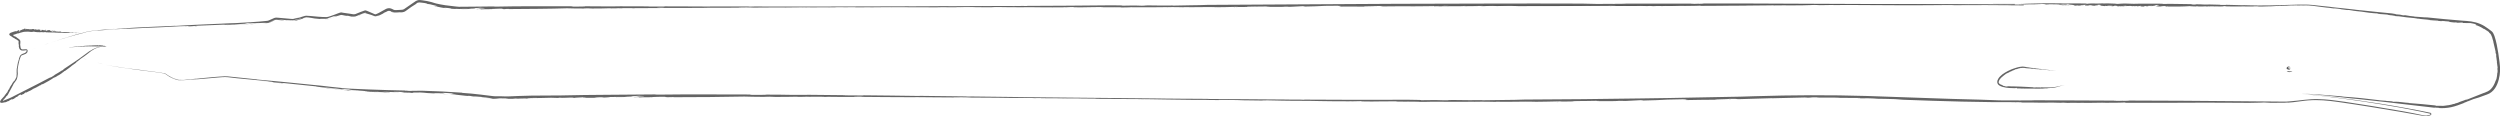 <?xml version="1.0" encoding="UTF-8"?>
<svg id="Whale" xmlns="http://www.w3.org/2000/svg" version="1.1" viewBox="0 0 1247.5 58.03">
  <defs>
    <style>
      .cls-1 {
        fill: #4d4d4d;
      }

      .cls-1, .cls-2 {
        stroke-width: 0px;
      }

      .cls-3 {
        fill: none;
        stroke: #4d4d4d;
        stroke-miterlimit: 10;
        stroke-width: .26px;
      }

      .cls-2 {
        fill: #646464;
      }
    </style>
  </defs>
  <g>
    <path class="cls-2" d="M991.92,2.43c-1.39.05.75,0-.91.03.19-.01.46-.03.91-.03Z"/>
    <path class="cls-2" d="M1153.31,46.91c4.47.21,10.34.83,15.24,1.17.57.04-.16.09,1.14.18,4.75.28,12.2,1.03,17.95,1.79h-.35c1.09.15,2.45.14,3.61.27,0,.03-.38,0-.11.07.3-.06,2.11.17,2.61.15.46.08.4.15.99.26l.68-.04c1.88-.08,4.49.47,7.03.59-.12.02-.38.01-.18.06,4.07.25,9.14.8,13.67,1.24-.19.03-.36.09-.1.18.24-.11,1.64.02,2.85-.02.55.16,2.08-.18,3.48-.33l-.11.05c1.01-.32,1.55-.2,2.33-.6.22-.02.45-.04.67-.07.38-.33,1.47-.38,2.26-.8l-.04-.03c.75-.34,1.19-.39,1.9-.7h.08c1.66-.69,2.67-.94,2.57-1.09.64-.09-1.6.67-.61.52,2.73-1.13,5.51-2.22,8.32-3.29.7-.27,1.41-.53,2.08-.82.33-.15.63-.37.94-.56.27-.25.59-.45.82-.73,1.01-1.07,1.71-2.41,2.18-3.8.28-.61.41-1.02.51-1.15.14-.58.44-2.19.38-2.74-.02.2.14-.37.17-.68.14-1.08-.11-1.18-.1-2.35.08.47.14.62.2.46-.19-1-.3-2.35-.49-3.53.05.18.1.47.15.41-.3-1.28-.26-2.37-.52-3.49l.16.41c-.15-1.84-.29-.51-.46-2.09.09.37.11.23.16.3-.41-1.44-.79-3.81-1.21-5.23.03.08.06.05.06.05-.2-.78-.41-1.58-.68-2.37-.14-.4-.29-.79-.49-1.17-.2-.38-.42-.72-.79-.93-.5-.42.3-.05-1.07-1.08-.04.1-.62-.34-1.12-.67-.5-.34-.93-.56-.57-.2-1.15-.88-3.24-1.84-4.19-2.02.64.13-.61-.44.55-.09-.28-.13-.56-.27-.85-.38.16-.05.9.31.65.12-.58-.22-2.35-.52-2.88-.63-1.15-.06-2.18.07-4.01-.05.86,0-.47-.25.12-.23l-2.57.12c-.61-.05-.12-.16-1-.19.04.05-.34.05-.61.06-.22-.04-2.52-.21-2.76-.41-.26-.1.99.06.33-.07-1.12-.11-1.17-.06-2.29-.17l-.02-.03c-.73-.1-2.18-.16-1.39.02.51.06-.18-.12.57,0-.53.05-1.83-.07-2.95-.19.38.01.34-.04.5-.07-1.51-.03-3.11-.17-4.79-.31-.03.08.64-.07.88,0-2.13-.35-4.45-.36-6.21-.73.29.02.15.13.13.1-1.03-.14-.97-.24-1.65-.28-.06-.07-.85-.08-1.54-.15-.36,0-.18-.05.43.02-.97-.06-4.84-.46-7.06-.84.04.04-1.39-.04-1.9-.12l.21-.06c-.46-.11-1.72-.23-1.79-.31-1.11-.04,4.22.47,2.73.36-.37-.12-2.08-.14-1.74-.21-1.03-.13-2.04-.19-3.01-.37.28.05.85-.01.02-.11-1.46-.16-.42-.01-1.61-.13l-.75-.06c-.06.07-1.31-.17-.77-.02-.17-.08-2.13-.22-1.97-.32l.21-.07c-.63-.07-1.05-.03-1.55-.05-.08-.02-.25-.06-.21-.07-.12.13-1.51-.19-2.27-.18-1.32-.21-3.37-.42-3.99-.57-1.02-.09-1.96-.16-3.12-.32.23.02.55.05.62.04-.73-.12-.91-.11-1.58-.18.15,0-1.45-.24-2.26-.37-1.02-.09-.68,0-.78.03-.92-.21-2.87-.28-4.02-.51.35.03,1.48.13.64,0-.92-.2-1.88-.15-3.37-.37l.36.12c-.66-.12-2.2-.22-2.04-.28-.5-.03-1.76-.23-1.6-.15-2.45-.35-5.97-.68-7.47-.96-.35-.04-1.23-.11-1.05-.07.58.08.82.05,1.03.1-.32-.03-.39-.03-.42-.02-.76-.08-1.36-.13-.63-.12-1.7-.13-1.76,0-3.93-.04.1-.02-.07-.03-.7-.03l-1.21.05c-1.41,0-.8-.04-.83-.08-.75.02-1.67.03-2.01.07l-.91-.03c.67.02-.62.04-.97.06l.35-.02c-.14-.01-1.01.02-1.45.04.1.02.99,0,1.48,0-.4.02-.97.05-1.49.08.17-.04-1.23.01-1.82.03-.69.02-.77.06-.97.07-.02-.02-1.12.04-.59-.01.23-.01.53,0,.92-.03-.45,0-.4-.04-1.34.02-.71.04.18.07-1.16.09.35-.02.42-.04.69-.06l-1.25.02-.05.04c-.17,0-.05-.01-.13-.01-.37.05-1.91.08-2.2.13-.63.03-1.33.02-1.94.03h.12c-.74,0-1.72.03-2.35.07h.03c-.41,0-1.36-.01-1.86.01-1.02-.04-.34-.16-1.47-.12-1.04,0-1.62.07-1.21.1-1.86-.04-3.97.03-5.69-.05-.27.02-.1.03-.65.04-2.73-.03-5.76.06-7.94-.07.79-.02.05-.06.04-.1-.65.05-.78-.06-1.02.03.07.06,0,.09.77.11-1.63.03-4.1.03-5.01-.03.45.03.1.05-.25.07.12-.1-1.08-.12-1.99-.09l-.13.07-.59-.07c-.35.02-.39.14-1.29.07-.05-.03-.1-.05-.26-.07-.94.05-2.26.15-3.29.09l-.84-.11c-.44.01-1.17.07-.4.11-1.74-.07-2.86-.08-3.41-.18-3,.23-7.35.24-10.84.2l.1-.07c-.94-.07-.49.11-1.14.06.3-.06-.71-.14.02-.22-1.34-.08-1.73.1-2.6.13-.13.09.7-.05.53.06-.15.03-1.85-.08-2.06.05-.34-.06-.07-.15.11-.21l-.82.06c-1-.17,2.28-.26,1.23-.47h-.76c-.72-.14,2-.13.1-.19-.82.06-1.53.25-.79.32-1.71.02-.79.32-2.63.29-.5-.09,1.47,0,1.12-.12-.87-.12-1.74.04-2.51,0,.86.06.13.19-.42.21-.94-.07.61-.12-.72-.15-.22.08-1.44.12-.38.19-.48.18-1.38-.07-2.1.07-.43-.13,1.36-.28-.09-.36.23.13-1.8.14-1.03.33-.57-.04-.63-.14-.21-.21-.82-.08-1.98.2-2.25-.05l-.28.12c-.26-.04-.61-.09-1.04-.15-.72-.01-2.31.14-2.25-.05-.23.02-1.87-.01-1.24.12,1.02.09,1.17-.08,1.74.1-.72-.15-1.47,0-2.06.04l-.1-.07c-.35.02-1.16,0-1.38.07.27-.04.13-.09-.15-.11l-.37.1c-1.43.03-.34-.19-1.72-.18l1.05-.07c-.23.01-.7-.09-1.37-.07-.26.09-.74.2-.96.28-.78.03-.35-.11-1.12-.03l1.01-.1c.15-.03-.68-.17-1.72-.18-.67.02-1.7.15-.65.22-.52,0-1.26-.08-.84-.14-1.19.02.16.11-.87.15-.42-.07-1.72-.18-2.51-.28l1.07-.14h-.71c.92-.13-.47-.11.05-.24-.48-.03-1.07.01-1.54.04,1.42.23-1.59.27-1.18.46-1.94.02-1.21-.48-3.24-.22.33.05-.62.18.6.15-1.21-.04-.82.17-2.25.07,1.06-.06-1.13-.21.39-.29-.1.06.85.06,1.09.05-.5-.08.1-.19-1.14-.2-.75,0-1.79,0-1.64.09.03.1,1.15,0,.67.11-1.51.01-1.76-.15-2.38.02.95,0,1.19.11,1.17.18l-1.11.02.21-.06c-1.77-.08-.52.11-2.24.06l-.81-.15c.41-.11,2.5.1,2.19-.1-1.12-.03-1.49.06-2.54,0,.24,0,.55-.02.79-.02-.4-.01-.8-.26-2.39-.15-.82.04-.22.06-.24.13-1.79.02-2.33.02-3.48.03.24-.12-2.04-.05-.77-.15.59.08,3.18.13,3.82.01-.65-.17,1.41.05,1.79-.11-1.44-.03-1.37-.18-1.6-.28-.4-.01-.79.03-1.02.04-.17.09.35.1.38.19-1.6-.05-3.15-.02-4.03.05-.54-.05-.37-.14.27-.14-1.91,0-3.95-.05-5.76-.1,1.17.15-2.02,0-1.22.12.97.05,1.81.16,1.27.21-.61-.02.02-.06-.23-.09-.77.06-1.2-.14-1.96-.04,1.74,0,.34-.15.66-.24-1.26.04.05-.07-1.19-.09-1.26.05-2.8.12-4.18.18-1.75-.05-4.43.08-5.99.11-.82-.02-.26-.12-1.15-.11-1.04.02.77.07-.77.07l.15-.02c-.47.03-2.83.01-3.28.12l.47-.09c-.29,0-.55.02-.79.04-.01-.02-.35-.04.12-.06-.95-.03-2,.06-3.03.08l.67.02c-1.77.06-2.96.05-4.67.1l.05-.03-1.02.04c.25-.03-.69-.02-1.22,0l2.65-.13c.74,0-.8.06-.34.07.39.01,1.98-.03,2.23-.06-.61.01-.64.02-1.11.04-.2-.04.72-.06,1.17-.1-.32.01-.77.01-.84.03.62-.04,1.25-.06,2.29-.09-.7.04.38.02.12.04.08-.05,1.07-.09,2.36-.12.92.04,2.41-.11,3.9-.14-.6.08-1.37.15-2.28.19.94,0,1.03-.01,1.98-.02.45-.06.77-.14,1.99-.2l.07.05c1.11-.05,1.1-.13,2.51-.16,2.41-.06,4.89-.12,6.73-.16l.07.06c1.02-.17,3.41-.04,4.79-.1,2.34.08,5.09-.04,6.29.1,4.14-.02,7.75-.06,12.04,0l-.72.12c.77-.08.5.08,1.25.06-.86-.11,1.04-.12,1.58-.19,1.91.11,4.36.03,6.05-.05l.07.09c1.71-.16,3.75.01,5.88.06.24.04.63.13,1.26.13,1.16-.14,1.76-.12,3.45-.2,1.24.01,3.25.07,4.5.14,4.65-.17,9.41.02,14.25-.04l.35.12c4.69-.16,10.46.14,14.46.11l-.39.16c1.25.07,2.86,0,2.54-.11,1.26.07,3.14,0,3.94.13,1.29.05,1.57-.03,2.64-.03,2.58.11,3.53.11,5.96.15l-.6-.02c-.27.02-.29.07.31.09.9-.01,3.33.1,2.43-.06,2.59.13,6.05.08,8.57.22-.22-.03.42-.03.69-.04,2.27.05,4.67.15,6.48.13.36.02-.58.03.35.05.55,0,.01-.03.69-.03,3.67.03,7.45-.08,10.8-.18,2.98-.11,6.02-.22,9.04-.26,1.51-.02,3.01-.02,4.5.03,1.5.04,2.95.25,4.36.39h-.07c1.91.15,4.45.57,5.98.63.45.07,1.72.19,1.38.2,1.52.11,4.23.51,6.43.67-.2-.02-.32-.03-.55-.05,2.2.29,4.16.42,6.49.72-.24-.01-.67-.05-.74-.04.89.15,2.15.12,2.63.3.52.05.38-.02.06-.05,5.1.6,10.57,1.07,15.89,1.62,3.79.56.19.33,3.21.55.24.06.19-.05.22,0,1.17.09,1.78.42,2.6.42-.32-.15.54,0,.58-.07,2.31.35,2.77.51,4.62.63l-.15.05c2.17.06,4.65.44,6.5.41,5.94.61,11.76,1.18,17.54,1.62,1.41.11,2.92.16,4.42.4,1.49.24,2.99.61,4.42,1.21,1.43.59,2.79,1.41,3.98,2.33.61.46,1.12.88,1.71,1.28.6.48.78.88.99,1.27.2.39.35.76.49,1.13.99,2.91,1.45,5.74,1.93,8.6.22,1.43.42,2.86.59,4.29.15,1.45.35,2.84.3,4.45-.07,1.52-.29,3.01-.68,4.49-.4,1.47-.94,2.95-1.87,4.3-.91,1.34-2.27,2.55-3.94,3.08-1.36.49-2.72.99-4.09,1.49-2.63.75-2.82.83-5.59,1.96.1-.08.27-.15.08-.11-.08.22-1.97.75-2.18,1.01-1.02.37-2.02.74-3.01,1.11-1.03.37-2.09.66-3.16.89-2.14.45-4.37.59-6.68.38.74.04,1.11-.07.24-.12-.3.01-.61,0-.92.01l-.14-.06c-.57-.04-1.2-.04-.62.08-11.09-1.19-21.99-2.66-32.87-3.78-2.58-.32-6.26-.67-9.07-.94-4.16-.5-8.11-.94-12.08-1.34-1.99-.18-3.98-.37-6-.56-1.01-.08-2.03-.16-3.07-.24-.52-.03-1.04-.06-1.56-.1l-.79-.03h-.39s-.19.01-.19.01c-.05-.01-.14.07-.1-.06,0,0,.02,0-.01.02-.03.03-.05-.01,0,.05,0,0,.06-.02.13-.03.15-.02.4-.03.76-.02.71,0,1.87.05,3.62.16Z"/>
    <path class="cls-2" d="M993.59,2.37c.3,0,1.27-.01.5.03-.1-.01-.6-.01-.5-.03Z"/>
    <path class="cls-2" d="M1019.57,2.17s.37.03.45.04c-.32,0-.62.04-.88,0,.32,0,.27-.02.42-.04Z"/>
    <path class="cls-2" d="M1026.21,2.32c-.1.05-1.52.06-2.36.05l2.36-.05Z"/>
    <path class="cls-2" d="M1032.4,2.66c.54.06.39.08-.33.07-.05-.03.19-.04.33-.07Z"/>
    <path class="cls-2" d="M1032.84,2.54c.52,0,.77.05,1.02.08-.02-.05-1.19,0-1.02-.08Z"/>
    <path class="cls-2" d="M1046.28,2.95c.32,0,1.02-.04,1.32.03-.34-.06-1.57.06-1.32-.03Z"/>
    <path class="cls-2" d="M1052.52,2.95c.2,0,.28.02.52,0,.37.04-.02.08-.33.08l-.19-.09Z"/>
    <polygon class="cls-2" points="1166.09 4.36 1165.41 4.29 1165.52 4.28 1166.09 4.36"/>
    <path class="cls-2" d="M1215.54,10.43c.68.03.46.12.57.14-.61-.06.23-.06-.57-.14Z"/>
    <polygon class="cls-2" points="1241.28 15.71 1241.12 15.58 1241.27 15.5 1241.28 15.71"/>
  </g>
  <g>
    <path class="cls-2" d="M18.1,23.84c-3.5,1.32,1.89-.7-2.28.87.48-.18,1.15-.44,2.28-.87Z"/>
    <path class="cls-2" d="M1003.36,2.57c1.51,0,3.07-.01,4.68-.02.4,0,.81,0,1.22,0h.31s.15,0,.15,0c.02-.01.06.03.07-.03h-.08s-.62,0-.62,0c-.83,0-1.67,0-2.51,0-3.39,0-6.91,0-10.47,0-7.12,0-14.38,0-20.97.07-1.54.01.4-.1-3.09-.07-12.78.17-32.92.14-48.48-.03l.94-.04c-2.97-.03-6.59.12-9.73.1-.03-.03,1.01-.04.28-.09-.79.09-5.68.05-7.01.12-1.24-.04-1.12-.11-2.72-.15l-1.8.11c-5,.27-12.14,0-18.96.15.33-.03,1-.05.46-.08-10.95.19-24.65.19-36.9.28.49-.05.94-.14.22-.19-.6.14-4.39.19-7.67.22-1.48-.15-5.63.15-9.48.07l.33-.03c-2.85.16-4.22-.08-6.53.11l-1.8-.12c-1.25.22-4.12-.1-6.47.01l.08.04c-2.22.06-3.37-.05-5.43,0l-.2-.03c-4.82.07-7.62-.05-7.5.12-1.69-.14,4.67-.07,2.02-.27-15.84.21-32.18.2-48.12.23-1.81-.07-2.97-.09-3.37-.16-1.59.04-6,.04-7.45.14.53,0-1.03-.09-1.87-.1-2.9-.06-3.17.2-6.35.13,1.27-.05,1.7-.11,1.27-.18-2.72.15-6.35.13-9.56.18.5-.03,1.28-.05,1.15-.11-3.51.16-6.41-.02-9.49.08l1.15-.11c-4.96-.12-1.46.22-5.75.15,1.03-.03.67-.07.85-.12-4,.19-10.46.14-14.46.21.24-.01.18-.04.18-.04-4.35.03-8.89-.02-13.67.07-1.74-.04.57-.24-4.03-.2.17.2-7.81.09-5.09.31-3.93-.03-10.15-.09-12.76-.02,1.77-.08-1.91-.23,1.35-.25l-2.47-.11c.37-.08,2.54.02,1.76-.08-1.64.01-6.41.1-7.87.07-3.03.12-5.81.34-10.72.37,2.31-.08-1.31-.2.26-.24l-6.85.36c-1.63.01-.36-.14-2.72-.09.12.05-.9.08-1.63.12-.61-.02-6.79.05-7.5-.12-.72-.07,2.66-.04.85-.1-3.02.04-3.15.04-6.17.07l-.06-.02c-1.99-.02-5.87.08-3.7.17,1.39,0-.53-.1,1.52-.06-1.4.1-4.91.13-7.92.14,1.03-.03.9-.07,1.32-.12-4.05.14-8.35.18-12.88.24-.07.08,1.69-.14,2.35-.1-5.8-.1-11.98.16-16.81,0,.79-.01.43.11.37.09-2.8,0-2.67-.12-4.49-.08-.18-.06-2.29.02-4.16.04-.97.05-.49-.03,1.14-.04-2.61.06-13.06.14-19.1.06.12.04-3.71.14-5.09.13l.54-.09c-1.27-.05-4.65,0-4.88-.07-2.97.1,11.41-.09,7.4,0-1.04-.07-5.58.14-4.72.02-2.79,0-5.49.09-8.15.02.77.01,2.26-.11.01-.11-3.96.01-1.13.04-4.34.06l-2.02.03c-.14.08-3.54-.01-2.07.07-.49-.06-5.76.03-5.35-.09l.55-.09c-1.71,0-2.8.1-4.15.14-.22,0-.67-.03-.59-.04-.27.14-4.09-.01-6.12.09-3.59-.05-9.13-.01-10.83-.09-2.76.04-5.28.08-8.43.05.63-.01,1.49-.01,1.67-.04-1.98-.03-2.46,0-4.27.01.4-.02-3.95-.07-6.15-.1-2.74.03-1.8.09-2.08.12-2.51-.1-7.75.06-10.89-.03.95-.01,4-.05,1.72-.07-2.51-.09-5.06.07-9.11.03l.99.07c-1.8-.05-5.95.04-5.54-.03-1.35.03-4.77-.02-4.32.05-6.65-.05-16.16.03-20.24-.07-.95.01-3.33,0-2.84.03,1.58.03,2.21-.03,2.8,0-.85,0-1.04.02-1.13.03-2.07-.01-3.69-.01-1.74-.07-4.6-.03-4.74.1-10.59.09.27-.02-.18-.03-1.89-.03l-3.25.04c-3.78,0-2.15-.05-2.24-.09-2.02,0-4.5.01-5.41.04l-2.45-.05c1.79.03-1.66.03-2.61.04h.95c-.37-.03-2.71-.01-3.89,0,.28.02,2.66.03,3.96.03-1.04.01-2.64.03-4.01.04.45-.04-3.29-.02-4.9-.02-1.84,0-2.08.04-2.62.04-.05-.02-3.01,0-1.57-.03.63,0,1.43,0,2.47,0-1.22-.01-1.08-.05-3.59-.02-1.9.02.49.08-3.11.06.94-.02,1.12-.03,1.85-.04h-3.37s-.14.02-.14.02c-.45,0-.14-.01-.35-.02-1,.04-5.15.02-5.91.07-1.7,0-3.58-.01-5.21-.02h.31c-1.99-.02-4.63,0-6.29.03h.09c-1.08,0-3.64.02-5.01.04-2.74-.02-.92-.16-3.95-.09-2.78,0-4.36.09-3.24.12-5-.01-10.67.09-15.31.03-.72.02-.26.03-1.75.05-7.34,0-15.49.15-21.34.06,2.13-.04.14-.06.1-.1-1.75.06-2.11-.05-2.74.05.18.06,0,.09,2.07.1-4.38.05-11.03.09-13.46.05,1.22.02.28.05-.68.07.32-.1-2.91-.11-5.35-.06l-.35.07-1.59-.06c-.94.03-1.04.15-3.46.09-.12-.03-.27-.05-.71-.07-2.53.07-6.09.19-8.83.14l-2.25-.1c-1.17.02-3.14.09-1.08.11-4.68-.04-7.69-.04-9.18-.13-8.05.29-19.76.32-29.12.4l.28-.07c-2.51-.04-1.3.13-3.06.1.81-.07-1.92-.12.06-.22-3.6-.04-4.63.15-6.97.2-.35.09,1.88-.07,1.43.04-.4.04-4.98-.03-5.53.11-.9-.05-.21-.15.28-.21l-2.2.08c-2.69-.14,6.12-.33,3.29-.5l-2.03.04c-1.94-.13,5.36-.2.27-.21-2.21.08-4.09.29-2.12.34-4.59.07-2.12.34-7.06.37-1.35-.07,3.95-.05,3-.15-1.17-.05-2.33-.02-3.47.01-.28,0-.57.02-.84.03-.41.02-.61-.03-.9-.04-.55-.04-1.08-.09-1.6-.15,2.29.28.34.23-1.16.09-2.51-.36,1.64.07-1.91-.38-.6.01-3.88-.43-1.06.05-1.32,0-3.69-.6-5.67-1.01-1.12-.41,3.73.65-.15-.42.14.07-.08.04-.48-.07-.4-.11-.89-.26-1.39-.36-.97-.22-1.79-.33-.83-.02-1.44-.37-1.59-.48-.5-.33-1.04-.28-2.34-.44-3.46-.56-.62-.07-.93-.09-1.25-.01-.31.06-.53.16-.68.18l-.52.51c-.58.37-1.41.89-2.35,1.49-.39.28-.9.65-1.44,1.04-.27.2-.55.4-.82.6-.27.19-.53.41-.91.62-.7.4-1.53.42-1.87.42-.41.01-.64,0-.6-.05-.15.01-.55.04-1.02.07-.48.01-.99.11-1.63.04-.59-.07-1.06-.28-1.27-.38-.16-.08-.2-.04.29.22.4.18.78.27,1.13.3.18.02.34.02.5.01.12,0,.24-.01.36-.02.45-.03.8-.06,1.12-.08.32-.02.6-.04.89-.05.32-.02.55.02,1.09,0-.15.02-.32.03-.46.03h-.37s-.73.03-.73.03c-.49.02-.97.06-1.44.1-.41.05-1.1.1-1.64-.05-.28-.07-.55-.17-.79-.29-.19-.1-.38-.2-.56-.29-.05-.05-.08-.1-.13-.15-.3-.14-.86-.25-1.36-.09-.12.03-.24.08-.35.14-.14.08-.28.15-.41.22-.26.15-.48.27-.6.36.63-.37.27-.24-.41.09l-.83.55c-1.48.77-1.86.91-2.08.96-.11.03-.18.03-.33.08-.08.03-.18.06-.32.11-.14.04-.28.13-.74.24-.12.01-.26,0-.4,0-.15-.02-.3-.06-.4-.09-.22-.06-.44-.14-.68-.23.19.07.38.13.6.19.17.05.55.15.88.1.12-.03.23-.06.35-.11l.23-.1.4-.19.76-.39c-.16.08-.37.18-.63.29-.13.06-.28.12-.44.18-.08.03-.17.07-.26.1-.1.04-.27.1-.42.12-.21.03-.5-.03-.68-.08-.17-.05-.34-.11-.5-.17-.32-.12-.67-.26-1.03-.4-.69-.18-1.93-.6-2.49-.74-.58-.22-.43-.15-.47-.16-.16.04-.25.06-.34.08-.21.06-.42.11-1.35.53l1.22-.53.3-.12.14-.05s.02-.01.03-.02c.06-.01,0-.04.26.04.09.03.04-.01-.12-.08-.09-.04-.06-.04-.12-.06-.02,0-.05,0-.07,0-.05,0-.16.04-.25.07-.79.23-1.97.68-3.26,1.22-.2.09-.42.19-.64.28-.2.1-.53.23-.8.29-.55.14-1.14.1-1.42.06-.28-.02-.42-.02-.32.01.05.02.17.05.35.09.19.04.57.11,1.02.07-.45.06-1-.04-1.31-.11-.36-.07-.7-.14-.96-.19-.52-.11-.72-.18-.17-.12-3.15-.49.39.17-2.33-.22-.28-.06-.7-.15-1.21-.25-.48-.11-.83-.14-1.34.03-1.22.4-2.57.83-3.6,1.12.9-.35,1.79-.72,2.68-1.1l-1.81.64c2.3-.94-1.22.32.06-.26-.62.21-1.3.44-1.99.67-.68.21-1.36.49-2.07.5.51.03.85-.05.99-.06.15-.02.16,0,.06.05-.1.04-.29.12-.61.18-.33.05-.66.06-1.02.07-1.44.03-3.18-.05-2.64.09-2.62-.17-3.42-.37-4.26-.53-.42-.08-.84-.15-1.51-.22-.31-.03-.78-.09-1.14-.08-.2.01-.39.04-.64.13-.27.09-.57.18-.9.29.44-.09.04.06-.06.13-.05.03-.04.04.19-.01.11-.03.28-.07.52-.14.12-.03.25-.07.4-.11.12-.03.25-.06.4-.07-.15,0-.29.03-.41.06-.16.04-.31.09-.45.12-.28.08-.51.15-.71.21-.4.13-.68.22-.98.32-.59.2-1.26.41-3.12.87,1.36-.4.62-.25.02-.15-.29.06-.67.09-.57.05.09-.03.48-.15,1.49-.46-.25.13,2.22-.55,2.83-.73-1.31.28.22-.25-3,.61-.5.12-.98.33-1.63.38-.65.02-1.1-.07-1.57-.09-.9-.07-1.49-.1-1.3-.03.08.11,3.09.27,1.79.26-4.03-.33-4.69-.55-6.38-.52,2.55.22,3.17.39,3.12.45l-2.97-.23h.58c-.58-.07-1.03-.12-1.4-.15-.28-.01-.48.03-.63.07-.15.05-.24.09-.33.14-.1.06-.18.1-.25.14-.15.08-.29.16-.66.34-.19.09-.43.2-.76.35-.16.07-.35.16-.56.25-.18.08-.49.23-.86.32-.51.1-.8.06-1.19.09l-1.1.04c.27-.06.84-.12,1.51-.19.3-.02.79-.08,1.21-.26.34-.15.69-.3,1.03-.45.65-.29,1.25-.56,1.64-.73.3-.13.45-.17.28-.18-.26.06-.57.23-.87.35-.29.13-.56.25-.82.37-.53.24-.91.43-1.45.65-.27.1-.6.17-.84.19-.25.03-.51.05-.78.08-.54.05-1.14.12-1.85.17.63-.07,1.5-.17,2.12-.24-.54.05-1.09.04-2.03.09-.94.02-2.28.1-4.41.3-2.21.17-.58.1-.63.17-4.81.29-6.25.37-9.35.56.63-.15-5.48.22-2.06-.05,1.58.01,8.55-.31,10.25-.55-1.76-.05,3.78-.18,4.81-.43-3.87.27-3.69.07-4.32.02-1.07.05-2.11.15-2.75.2-.45.12.95.04,1.04.13-4.31.2-8.46.44-10.83.62-1.44.02-.99-.09.71-.17-5.13.25-10.61.46-15.47.63,3.15,0-5.43.25-3.28.27,2.61-.07,4.86-.07,3.42.05-1.63.05.05-.06-.63-.06-2.07.15-3.23.01-5.27.2,4.68-.22.9-.19,1.76-.32-3.38.19.14-.08-3.2.06-3.37.17-7.5.39-11.24.58-4.7.12-11.9.52-16.09.74-2.2.08-.71-.08-3.1.03-2.79.17,2.08-.04-2.06.17l.4-.04c-.63.04-2.52.15-4.41.27-1.89.14-3.78.3-4.38.39l1.27-.17c-.77.05-1.49.11-2.12.2-.03-.02-.93.05.32-.1-1.27.12-2.62.2-3.97.44-1.36.19-2.71.56-4.05.91l1.74-.4c-4.61,1.18-7.68,2.02-12.07,3.4l.12-.07-2.6.86c.62-.23-1.76.54-3.12,1.04,2.24-.79,4.48-1.56,6.74-2.29,1.89-.57-2.05.68-.86.33,1.02-.31,5.06-1.52,5.75-1.73-1.57.45-1.65.47-2.85.85-.53.11,1.84-.59,3.01-.96-.82.24-1.99.56-2.16.63,1.6-.49,3.23-.97,5.93-1.68-1.83.51,1-.23.31-.04.2-.07,2.77-.92,6.23-1.22.62-.06,1.33-.13,2.11-.2.78-.07,1.64-.14,2.54-.22,1.81-.17,3.81-.32,5.81-.44-1.63.15-3.69.34-6.11.56,2.5-.17,2.79-.21,5.3-.34,1.21-.12,2.07-.26,5.34-.47l.18.04c2.97-.19,2.96-.27,6.74-.45,6.47-.29,13.13-.59,18.07-.81l.19.05c2.74-.25,9.16-.45,12.85-.67,6.3-.2,13.67-.68,16.9-.71,5.54-.32,10.76-.57,15.96-1.13.33-.03.58-.1.86-.22l.9-.4c.61-.27,1.18-.54,1.84-.81.35-.13.72-.19,1.09-.19.39.01.68.05,1.03.08.67.06,1.34.12,2.01.18,1.35.12,2.71.24,4.09.36.35.02.7.08.99.06.3,0,.6-.11.96-.2.68-.18,1.37-.37,2.07-.55l-1.84.62c1.97-.63,1.31-.28,3.26-.83-1.13.25-.47.04.66-.29.29-.08.6-.17.92-.27.35-.09.75-.11,1.08-.08.64.04,1.23.07,1.59.1,2.53.25,5.49.57,8.27.56.59-.05,1.3-.31,1.95-.52.66-.22,1.3-.45,1.92-.68.62-.24,1.23-.47,1.81-.69.29-.11.56-.23.92-.33.34-.09.69-.12,1.02-.1l.19.11c1.16.15,2.34.32,3.58.51.61.1,1.23.2,1.86.3.26.03.54.02.8-.04.13-.03.26-.07.39-.12l.46-.19c1.24-.5,2.48-1.03,3.85-1.48.17-.05.47-.16.71-.09.27.07.43.14.6.2l.99.42c.65.28,1.3.57,1.95.84.17.08.36.16.6.27.24.09.51.22.71.22.13-.02.41-.13.67-.25.27-.12.57-.26.9-.42,1.36-.75,2.39-1.32,3.58-1.98.67-.37,1.58-.57,2.53-.29.24.07.48.16.71.29.19.1.39.21.6.32.37.17.78.26,1.27.21.83-.04,1.79-.1,2.81-.15.46,0,.86-.12,1.24-.36.44-.3.88-.61,1.32-.91.9-.62,1.81-1.24,2.66-1.83.43-.29.84-.58,1.24-.85.2-.14.4-.27.59-.4.22-.14.46-.24.69-.32.43-.16.89-.22,1.34-.2.43.04.8.08,1.2.13.79.1,1.57.22,2.36.37.78.15,1.57.33,2.34.55.38.11.79.24,1.15.36.36.12.73.22,1.1.32,3.01.73,6.17,1.11,9.32,1.44l1.19.12.59.05.22.02h.3s2.4-.02,2.4-.02c1.6-.01,3.21-.03,4.83-.04,3.22-.04,6.46-.08,9.72-.11l.94.1c12.62-.34,28.12-.08,38.89-.18l-1.04.16c3.37.05,7.69-.04,6.83-.15,3.38.05,8.44-.05,10.59.07,3.46.03,4.23-.06,7.11-.07,6.92.07,9.5.06,16.02.05h-1.62c-.72.01-.78.07.85.08,2.43-.03,8.95.05,6.53-.1,6.97.09,16.25-.02,23.03.09-.58-.03,1.13-.03,1.85-.05,6.11.01,12.54.07,17.42.03.98.01-1.55.04.94.05,1.47,0,.04-.03,1.85-.05,9.91,0,20.06.02,29.06.03,16.01-.04,32.71-.09,48.06-.13l-.18.02c5.14-.08,12.05.03,16.15-.09,1.21.01,4.64-.01,3.74.03,4.09-.07,11.46,0,17.37-.09-.54,0-.85.01-1.48.02,5.98-.02,11.24-.04,17.55-.05-.64.01-1.8.03-1.99.05,2.43.04,5.77-.14,7.11-.02,1.39,0,.99-.07.14-.06,13.81-.01,28.54-.18,42.9-.3,10.29.05.63.3,8.75.13.66.03.48-.07.59-.03,3.14-.07,4.89.19,7.07.08-.9-.11,1.45-.07,1.52-.14,6.29.05,7.56.16,12.52.05l-.37.07c5.82-.21,12.57-.13,17.48-.37,32.11-.18,62.89-.36,94.2-.54,30.95-.05,61.25-.24,92.67-.11,7.36.22,7.92.21,16,.12-.33.04-.83.04-.29.08.41-.18,5.7-.02,6.47-.19,11.62,0,22.32,0,34.27,0-1.89.02-2.84.15-.59.14l2.35-.1.38.05c1.54-.02,3.21-.1,1.63-.16,30.03-.09,59.57.26,88.99.29,6.99.06,16.93.05,24.51.06,11.25.08,21.94.15,32.68.22,2.68.01,5.37.02,8.07.03,1.35.01,2.7.02,4.06.03h1.02s.51.02.51.02h.26s.13,0,.13,0h.03s.02,0,.02,0c-.14.05.31-.17,0,.33h-.07s-2.05,0-2.05,0c-2.73-.02-5.49-.03-8.27-.05-1.39-.01-2.79-.02-4.2-.03-.7,0-1.41-.01-2.12-.02h-1.07s-.53-.02-.53-.02h-.27s-.13,0-.13,0h-.07s-.02,0-.02,0c-.03-.05.04.12-.07-.12.11-.06.06-.02.09-.03,0,0,0,0,0,0h-.01s-.01,0-.01,0h0s.04-.05-.06.06c.06.15.06.06.07.09h0s.06,0,.12,0c.1,0,.25,0,.47,0,.43,0,1.1,0,2.06,0,1.93,0,5.04,0,9.74,0Z"/>
    <path class="cls-2" d="M22.32,22.28c.76-.26,3.23-1.13,1.27-.41-.25.07-1.52.51-1.27.41Z"/>
    <path class="cls-2" d="M91.1,13.24c.09-.02.99-.02,1.22-.02-.86.04-1.66.11-2.35.11.87-.04.74-.06,1.13-.09Z"/>
    <path class="cls-2" d="M108.95,12.56c-.26.06-4.08.26-6.34.35l6.34-.35Z"/>
    <path class="cls-2" d="M125.59,12.02c1.44-.03,1.05.02-.89.12-.14-.02.5-.07.89-.12Z"/>
    <path class="cls-2" d="M126.76,11.83c1.38-.09,2.07-.11,2.75-.12-.06-.05-3.21.25-2.75.12Z"/>
    <path class="cls-2" d="M162.23,9.71c.23,0,.51.01.87,0,.42-.01.83-.13,1.15-.22.69-.19,1.33-.4,1.73-.49-.46.12-1.41.48-2.39.69-.62.1-.95.05-1.21.06-.24,0-.32-.02-.15-.04Z"/>
    <path class="cls-2" d="M178.82,7.78c.5-.2.71-.28,1.28-.53.93-.34-.02.09-.79.42l-.49.11Z"/>
    <polygon class="cls-2" points="480.83 3.61 479.02 3.63 479.29 3.6 480.83 3.61"/>
    <path class="cls-2" d="M614.74,3.66c1.81-.04,1.26.06,1.56.07-1.64,0,.6-.08-1.56-.07Z"/>
    <polygon class="cls-2" points="686.95 3.23 686.4 3.23 686.58 3.07 686.95 3.23"/>
  </g>
  <g>
    <path class="cls-2" d="M43.6,29.85c-4.31-1.47,2.29.87-2.8-.99.57.23,1.39.54,2.8.99Z"/>
    <path class="cls-2" d="M1163.8,48.42c7.28.84,15.7,1.99,24.27,3.35,4.28.68,8.6,1.42,12.83,2.19,2.11.4,4.21.79,6.27,1.18,1.03.21,2.05.41,3.05.61.5.11,1,.21,1.5.31l.74.15c.24.04.53.1.67.34.24.45.02.69-.02.76-.07.08-.09.08-.17.12-.07.04-.22.1-.6.24-.38.13-1,.36-2.05.35-7.63-1.4-17.53-3.11-27.85-4.75-5.16-.82-10.43-1.65-15.59-2.37-5.15-.73-10.26-1.22-15.01-.79l1.15-.13c-3.63.23-7.96,1.08-11.79,1.29-.03-.03,1.22-.14.33-.11-.48.13-2.17.09-4,.11-1.81,0-3.71,0-4.52.03-1.51-.04-1.36-.12-3.31-.17l-2.2.1c-6.1.25-14.79-.07-23.11.05.4-.03,1.22-.05.56-.07-13.35.13-30.04.06-44.97.09.59-.05,1.15-.13.27-.19-.74.14-5.35.16-9.34.18-1.8-.15-6.86.12-11.55.02l.4-.03c-3.47.15-5.14-.11-7.96.07l-2.2-.13c-1.53.21-5.02-.13-7.88-.03l.09.05c-2.7.04-4.11-.07-6.61-.04l-.24-.03c-5.87.04-9.28-.1-9.14.08-2.06-.15,5.69-.04,2.46-.26-19.31.12-39.21-.49-58.62-1.22-2.2-.15-3.61-.23-4.1-.31-1.94-.04-7.31-.22-9.07-.19.65.02-1.25-.14-2.28-.17-3.53-.17-3.86.07-7.74-.1,1.55-.01,2.07-.06,1.56-.14-3.32.06-7.74-.06-11.65-.06.61-.02,1.55-.03,1.41-.08-4.28.08-7.81-.11-11.56-.04l1.41-.1c-6.04-.13-1.78.21-7.01.15,1.25-.04.81-.08,1.04-.12-4.87.19-12.75.25-17.61.43.29-.02.21-.05.21-.05-5.3.11-10.82.29-16.65.49-2.12-.01.69-.25-4.92-.13.21.19-9.51.23-6.2.4-4.79.04-12.36.09-15.55.2,2.15-.11-2.34-.2,1.64-.28l-3.01-.07c.44-.09,3.1-.02,2.14-.11-2,.04-7.8.21-9.59.21-3.69.18-7.08.4-13.06.49,2.81-.1-1.6-.19.31-.24l-8.34.43c-1.99.03-.43-.14-3.31-.07.15.05-1.1.09-1.98.13-.75-.01-8.27.12-9.14-.05-.88-.06,3.24-.07,1.04-.11-3.68.03-3.84.1-7.51.13l-.07-.02c-2.43-.02-7.15.1-4.51.19,1.69,0-.64-.1,1.86-.06-1.71.11-5.98.15-9.66.16,1.25-.03,1.1-.08,1.61-.13-4.94.15-10.17.21-15.69.28-.08.08,2.06-.15,2.87-.11-7.07-.09-14.6.21-20.49.03.96-.01.52.11.46.09-3.41-.02-3.25-.12-5.47-.09-.22-.06-2.79.02-5.07.03-1.18.04-.59-.03,1.4-.03-3.18.05-15.92.11-23.27,0,.14.04-4.52.11-6.21.1l.66-.08c-1.54-.06-5.67-.03-5.95-.1-3.61.08,13.91,0,9.02.05-1.26-.08-6.8.1-5.75-.01-3.4-.02-6.69.06-9.93-.04.94.02,2.76-.1.01-.11-4.83-.01-1.37.03-5.29.03l-2.46.02c-.17.07-4.32-.04-2.52.06-.59-.07-7.02,0-6.52-.13l.67-.09c-2.09,0-3.42.08-5.06.11-.27,0-.82-.03-.72-.05-.33.14-4.98-.06-7.46.03-4.38-.09-11.12-.11-13.19-.21-3.36,0-6.44.02-10.27-.04.77,0,1.82,0,2.03-.02-2.41-.06-3-.03-5.2-.03.49-.01-4.82-.11-7.5-.17-3.34,0-2.2.07-2.53.1-3.06-.13-9.44-.04-13.27-.17,1.16,0,4.88,0,2.1-.05-3.06-.13-6.16,0-11.09-.09l1.21.09c-2.19-.07-7.26-.04-6.75-.1-1.65,0-5.81-.08-5.26,0-8.1-.15-19.69-.2-24.66-.36-1.16,0-4.05-.04-3.46,0,1.93.05,2.69,0,3.41.04-1.04,0-1.27,0-1.38.01-2.52-.04-4.5-.07-2.12-.09-5.6-.1-5.78.04-12.9-.06.32-.02-.22-.04-2.3-.05h-3.96c-4.61-.06-2.62-.08-2.73-.13-2.46-.02-5.48-.05-6.59-.04l-2.99-.08c2.18.06-2.03,0-3.18,0h1.16c-.47,0-3.3-.03-4.74-.05.34.03,3.24.07,4.83.09-1.26,0-3.21-.01-4.88-.02.55-.03-4.01-.07-5.97-.09-2.25-.03-2.53,0-3.19,0-.06-.02-3.67-.04-1.91-.05.77,0,1.75.02,3.02.03-1.48-.03-1.31-.06-4.38-.07-2.31,0,.59.08-3.8.02,1.15,0,1.37-.01,2.26-.02l-4.11-.06-.17.03c-.55-.01-.17-.01-.43-.02-1.22.03-6.27-.05-7.2-.01-2.08-.03-4.37-.06-6.35-.09h.38c-2.42-.04-5.64-.06-7.67-.05h.11c-1.32-.01-4.44-.03-6.1-.03-3.34-.06-1.12-.17-4.82-.15-3.39-.02-5.31.04-3.95.08-6.09-.07-13-.04-18.65-.15-.87.01-.32.03-2.13.03-8.94-.09-18.88-.03-26-.17,2.59-.02.17-.06.12-.1-2.14.05-2.57-.07-3.34.02.21.06,0,.09,2.52.12-5.33.01-13.44,0-16.4-.08,1.48.03.34.05-.83.07.39-.1-3.55-.13-6.52-.11l-.42.06-1.93-.07c-1.14.02-1.26.14-4.22.08-.15-.03-.32-.05-.86-.07-3.08.05-7.42.16-10.76.1l-2.74-.11c-1.43.01-3.83.08-1.32.11-5.7-.07-9.37-.08-11.18-.18-9.82.21-24.07.33-35.49.33l.34-.07c-3.07-.05-1.59.12-3.73.08.99-.07-2.34-.13.07-.22-4.39-.06-5.65.13-8.51.17-.43.09,2.29-.07,1.74.05-.49.03-6.07-.03-6.75.11-1.1-.05-.25-.15.35-.21l-2.68.08c-3.28-.14,7.47-.33,4.03-.51l-2.47.04c-2.36-.13,6.54-.2.34-.21-2.69.08-4.99.3-2.6.34-5.6.07-2.59.34-8.61.37-1.65-.07,4.82-.05,3.66-.16-2.84-.09-5.7.1-8.22.08,2.8.03.43.19-1.38.22-3.07-.05,1.99-.14-2.35-.13-.72.08-4.7.17-1.26.2-1.57.19-4.52-.02-6.88.13-1.42-.12,4.47-.32-.3-.35.76.12-5.88.2-3.36.37-1.87-.02-2.07-.12-.7-.2-2.67-.05-6.48.29-7.36.06l-.92.13c-.84-.02-2.03-.06-3.4-.1-2.36.03-7.58.25-7.37.07-.76.03-6.13.08-4.05.19,3.34.04,3.84-.14,5.7.02-2.36-.12-4.81.07-6.75.14l-.31-.07c-1.15.04-3.8.06-4.51.14.88-.05.42-.09-.49-.1l-1.21.12c-4.67.1-1.1-.18-5.64-.1l3.45-.12c-.76.03-2.3-.06-4.48,0-.85.09-2.4.29-3.24.25-2.58-.23-1.14-.23-3.66-.42l3.31.26c.49.03-2.22-.41-5.6-.8-2.17-.22-5.56-.44-2.14-.01-1.71-.19-4.09-.49-2.72-.42-3.86-.36.49.15-2.84-.12-1.36-.2-5.59-.67-8.15-.93l3.5.11-2.32-.18c3.01.1-1.51-.21.19-.22-1.58-.14-3.5-.22-5.04-.27,2.31.24,1.01.24-.7.21-1.71-.02-3.84-.05-3.17.08-6.35-.18-3.95-.6-10.6-.42,1.09.06-2.05.16,1.97.17-3.96-.08-2.7.15-7.37-.03,3.47,0-3.71-.28,1.29-.27-.34.06,2.79.1,3.56.1-1.63-.1.34-.18-3.72-.26-2.47-.03-5.87-.13-5.38-.02.1.11,3.78.09,2.19.16-4.93-.1-5.75-.29-7.8-.18,3.12.1,3.89.22,3.83.29l-3.63-.08.71-.04c-5.8-.26-1.72.07-7.35-.18l-2.63-.25c1.34-.04,8.18.39,7.19.17-3.66-.15-4.87-.11-8.32-.31.77.02,1.82.06,2.58.08-1.31-.07-2.6-.35-7.82-.49-2.7-.1-.72.02-.79.09-1.49-.1-2.62-.12-3.81-.28-.95-.14-1.88-.22-2.68-.31-1.64-.16-3.01-.3-4.89-.49.79-.05-6.64-.71-2.48-.4.95.14,3.54.42,6.15.7,1.29.14,2.59.29,3.69.41,1.18.19,2.08.16,2.61.18-2.13-.28,4.61.31,5.88.19-4.71-.24-4.47-.4-5.22-.54-.65-.04-1.3-.07-1.87-.11-.58-.02-1.12-.1-1.48-.15-.28.01,0,.07.35.15.19.04.4.08.57.12.17.03.29.06.31.08-5.22-.71-10.26-1.12-13.15-1.35-1.74-.22-1.18-.25.89-.05-6.22-.64-12.87-1.33-18.77-1.93,3.8.52-6.59-.65-4-.27,3.16.36,5.87.73,4.12.61-1.98-.21.07-.05-.76-.16-2.53-.19-3.91-.52-6.39-.67,5.68.55,1.12-.04,2.18-.03-4.1-.36.18-.05-3.87-.47-4.09-.36-9.11-.85-13.65-1.31-1.42-.16-3.03-.35-4.73-.54-1.69-.17-3.46.05-5.24.18-3.54.31-7,.61-9.55.83-2.67.19-.87-.05-3.77.18-3.4.28,2.53-.11-2.51.25l.48-.05c-.38.03-1.15.09-2.11.14-.48.02-1.01.07-1.58.02-.56-.06-1.13-.2-1.68-.37-2.23-.7-4.16-2.03-4.8-2.42.44.28.89.55,1.35.8-.4-.25-.78-.49-1.14-.74-.18-.13-.35-.25-.52-.37-.16-.09-.36-.13-.54-.18-.03-.02-1.09-.31.4.05-1.5-.42-3.13-.6-4.78-.84-1.66-.21-3.34-.43-5.02-.65l2.16.32c-5.75-.74-9.6-1.25-15.15-2.08h.17s-3.29-.51-3.29-.51c.81.11-2.21-.4-3.94-.74,2.84.56,5.7.98,8.56,1.37,2.38.36-2.61-.35-1.12-.1,1.26.22,6.41.93,7.24,1.01-1.97-.26-2.07-.27-3.59-.48-.64-.13,2.34.28,3.83.45-1.03-.14-2.48-.33-2.72-.36,2.03.26,4.07.52,7.45.95-2.29-.28,1.24.19.37.09.28,0,3.51.36,7.67,1,.37.07.77.14,1.2.22.42.11.89.11,1.33.42.77.56,1.65,1.12,2.63,1.62.98.5,2.06.94,3.21,1.18.58.13,1.15.16,1.76.12.6-.04,1.21-.08,1.82-.11-.49.05-1.02.1-1.57.14-.56.04-1.14.09-1.76-.03-1.23-.2-2.52-.7-3.83-1.39,1.34.73,2.15,1.02,2.97,1.26.41.1.83.21,1.34.27.51.06,1.11.01,1.87-.02,1.48-.15,2.55-.26,6.5-.67l.22.03c3.61-.34,3.6-.42,8.19-.81,1.97-.14,3.93-.36,5.92-.43.99-.02,1.99.08,2.94.19.96.1,1.91.2,2.85.3,3.75.39,7.27.75,10.26,1.06l.22.08c3.35.21,11.12,1.07,15.61,1.45,7.63.83,16.6,1.58,20.5,2.12,1.69.17,3.34.35,4.98.52l1.23.15.62.09c.17.02.37.04.58.05.81.05,1.62.1,2.42.15,3.23.17,6.41.3,9.61.42,6.4.24,12.87.43,19.88.56l-2.36.08c2.51-.04,1.63.1,4.1.13-2.83-.14,3.42-.09,5.16-.14,6.26.17,14.28.55,19.82.97l.21.11c2.8.16,5.86.47,9.09.85,1.61.2,3.26.4,4.94.61.84.1,1.69.22,2.51.24.86,0,1.73-.01,2.6-.02.8.03,2.06.1,4.14.06,3.78-.2,5.76-.21,11.31-.38,4.05-.05,10.63-.1,14.74-.09,15.24-.38,30.82-.3,46.66-.51l1.15.11c15.37-.22,34.26-.05,47.38-.06l-1.27.16c4.11.07,9.37,0,8.33-.11,4.12.07,10.29-.01,12.9.13,4.21.05,5.16-.04,8.66-.03,8.44.13,11.57.15,19.52.2l-1.97-.03c-.87.02-.95.07,1.03.1,2.96,0,10.91.13,7.96-.04,8.49.14,19.8.15,28.06.34-.7-.04,1.38-.02,2.26-.03,7.45.09,15.28.18,21.23.25,1.19.03-1.89.02,1.14.06,1.8.01.04-.03,2.25-.02,12.07.15,24.44.3,35.41.43,19.51.19,39.86.38,58.55.57l-.21.02c6.26-.01,14.68.21,19.68.14,1.48.03,5.65.05,4.55.08,4.99-.02,13.96.16,21.16.13-.66,0-1.04,0-1.81,0,7.28.05,13.7.1,21.38.16-.78,0-2.2,0-2.42.03,2.96.07,7.03-.08,8.66.06,1.7,0,1.21-.06.17-.06,8.41.04,17.11.07,25.88.11,8.78-.01,17.64-.02,26.39-.04,12.54.13.76.3,10.66.19.81.03.58-.07.72-.03,3.83-.06,5.96.2,8.62.1-1.1-.11,1.77-.07,1.85-.14,7.67.06,9.21.18,15.26.08l-.46.07c7.09-.19,15.31-.09,21.3-.36,9.78-.07,19.46-.14,29.07-.2,9.61-.12,19.16-.24,28.67-.36,9.52-.1,19-.29,28.48-.48,4.74-.09,9.49-.18,14.24-.27,2.38-.04,4.75-.09,7.13-.13,2.38-.07,4.76-.15,7.14-.22,18.85-.6,37.56-.68,56.3-.12,18.74.57,37.51,1.42,56.64,1.84,8.96.37,9.63.43,19.48.37-.4.03-1.02.04-.36.07.5-.18,6.94.02,7.88-.15,14.16.07,27.2.13,41.77.19-2.3,0-3.46.14-.72.14l2.87-.09.46.05c1.87-.02,3.92-.09,1.98-.15,18.3.02,36.45.17,54.51.33,4.51.04,9.02.08,13.52.12l6.75.06,3.37.03h.84s.13,0,.13,0l.21-.02.42-.03,1.67-.13c4.43-.33,8.9-1.19,13.48-1.08,4.55.06,9.02.72,13.46,1.35,8.43,1.26,20.39,3.19,29.5,4.81,3.36.63,6.72,1.25,9.97,1.99.76.15,1.55.11,2.29-.1.18-.05.37-.11.54-.19l.28-.12c.05-.03.08-.04.11-.07.11-.1.06-.35-.09-.39-1.5-.35-3.2-.72-4.79-1.05-6.46-1.35-12.89-2.49-19.34-3.56-12.91-2.11-25.92-3.89-39.78-5.24,0,0,.92.08,3.24.29,2.33.22,6.1.59,11.8,1.27Z"/>
    <path class="cls-2" d="M48.88,31.31c.9.38,4.02,1.06,1.54.5-.31-.07-1.87-.58-1.54-.5Z"/>
    <path class="cls-2" d="M132.53,40.6c.11,0,1.2.15,1.47.18-1.04-.1-2.03-.16-2.85-.28,1.06.11.9.07,1.38.09Z"/>
    <path class="cls-2" d="M154.17,42.86c-.33.02-4.97-.42-7.7-.7l7.7.7Z"/>
    <path class="cls-2" d="M174.34,45.19c1.75.15,1.27.15-1.1,0-.17-.04.61,0,1.1,0Z"/>
    <path class="cls-2" d="M175.78,45.15c1.69.09,2.52.17,3.34.24-.06-.05-3.9-.18-3.34-.24Z"/>
    <path class="cls-2" d="M219.76,46.81c1.05.06,3.34.14,4.31.29-1.1-.14-5.13-.24-4.31-.29Z"/>
    <path class="cls-2" d="M240.09,48.5c.66.08.92.12,1.69.19,1.2.17-.07.07-1.1-.04l-.59-.15Z"/>
    <polygon class="cls-2" points="612.49 49.98 610.28 49.97 610.61 49.95 612.49 49.98"/>
    <path class="cls-2" d="M775.66,50.86c2.21-.05,1.54.06,1.91.07-1.99.01.73-.09-1.91-.07Z"/>
    <polygon class="cls-2" points="863.64 49.59 862.97 49.6 863.19 49.44 863.64 49.59"/>
  </g>
  <g>
    <path class="cls-2" d="M53.04,23.25c.07,0-.03-.07.05-.02-.01.03-.03.05-.05.02Z"/>
    <path class="cls-2" d="M34.42,23.63c.58-.07.36-.04.76-.09.03,0,0,0,.06,0,.24-.04.61-.08.9-.09h-.02c.05,0,.14-.02.18-.02,0,0-.02,0,0,0,.01,0,.1-.01.13-.02.02,0,.02,0,.05,0h.03c.09-.04.23-.03.35-.05,0,0-.02,0,0,0,.35-.04.47-.06.68-.08,0,0-.02.01,0,.02,0-.01.08-.02.14-.03.03.01.1-.02.18-.02h0c.05-.02.08,0,.12-.02h.03s.08.01.12,0h0s.06,0,.1-.01h0c.09-.01.14,0,.14-.02.03.01-.09.01-.04.03.29-.04.6-.06.89-.09.03,0,.06,0,.06.02.03,0,.11-.01.14-.03,0,0,.02.01.04.01.05,0,.06-.03.12-.02-.02,0-.03.02-.02.02.05-.02.12-.02.18-.04,0,0-.02,0-.02.02.06-.03.12,0,.18-.02l-.02.02c.09.01.02-.03.11-.03-.02,0-.01.01-.01.02.07-.03.19-.03.27-.05h0c.08,0,.17,0,.25-.02.03,0,0,.04.08.03,0-.03.14-.02.09-.06.07,0,.19,0,.24,0-.03.02.04.04-.02.05l.05.02s-.05,0-.03.01c.03,0,.12-.02.15-.02.05-.02.1-.07.2-.08-.04.02.03.04,0,.05l.12-.08s0,.03.05.02c0,0,.02-.02.03-.03.01,0,.13-.02.14.02.01.01-.05.01-.01.02.06,0,.06-.02.11-.02h0s.11-.02.07-.04c-.03,0,.01.02-.03.01.02-.02.09-.03.15-.04-.02,0-.02.02-.02.03.07-.04.15-.05.24-.07,0-.02-.03.04-.04.03.11.02.22-.05.31-.02-.01,0,0-.03,0-.02.05,0,.05.03.08.02,0,.02.04,0,.08-.01.02-.01,0,0-.02.01.05-.02.24-.05.35-.04,0-.01.07-.05.09-.05v.03s.08,0,.08.02c.05-.04-.21.04-.14.01.02.02.1-.05.09-.01.05,0,.1-.04.15-.01-.01,0-.04.04,0,.04.07,0,.02-.01.08-.03h.04s.07-.01.04-.04c0,.02.11-.02.1.03v.04s.04-.04.07-.06c0,0,.01.01.01.02,0-.06.08,0,.11-.05.07.02.17,0,.2.03.05-.02.1-.04.16-.03-.01,0-.03,0-.03.02.04.02.05,0,.08-.01,0,0,.07.03.12.05.05-.02.03-.05.04-.07.05.06.14-.05.2,0-.02,0-.07.03-.03.05.05.06.09-.05.17-.02l-.02-.05s.11-.03.1.02c.02-.02.09.01.08-.04.12.04.3-.04.38.05.02,0,.06,0,.05-.03-.03-.03-.04.02-.05,0,.02,0,.02-.02.02-.02.04.01.07.01.03.06.09.03.09-.09.2-.08,0,.02,0,.03.04.03l.06-.04c.07,0,.04.05.04.09.04,0,.08,0,.1-.04l.05.05s.03-.02.05-.03h-.02s.05.02.07,0c0-.02-.05-.03-.07-.04.02-.02.05-.01.07-.04,0,.04.06.03.09.03.03,0,.04-.04.05-.03,0,.02.06,0,.03.03-.01,0-.03-.02-.05,0,.02.01.02.05.07.02.04-.02,0-.08.06-.05-.02.01-.02.03-.03.04l.06.02v-.04s0,.01,0,.02c.02-.04.1-.01.11-.06.03,0,.07.02.1.03h0s.09,0,.12-.02h0s.07,0,.09-.02c.05.03.02.14.07.09.05,0,.08-.07.06-.09.09.02.2-.04.29.02.01-.02,0-.03.03-.04.14.01.29-.05.4.03-.04.02,0,.04,0,.06.03-.04.04.04.05-.02,0-.04,0-.05-.04-.07.08-.02.21-.02.25.01-.02-.02,0-.03.01-.04,0,.06.05.07.1.05v-.04s.04.04.04.04c.02-.01.02-.08.06-.04,0,.01,0,.03.01.04.05-.03.11-.08.17-.05l.04.05s.06-.04.02-.05c.09.03.14.04.17.08.15-.12.37-.12.55-.11v.03s.02-.05.05-.03c-.02.03.03.06,0,.1.07.03.09-.05.13-.06,0-.04-.04.02-.03-.02,0-.01.09.03.1-.03.02.02,0,.07,0,.09l.04-.03c.05.07-.12.12-.07.21h.04c.03.05-.1.06,0,.08.04-.03.08-.11.04-.14.09-.02.04-.14.14-.14.02.04-.07,0-.06.06.04.05.09-.03.13,0-.04-.02,0-.08.02-.09.05.03-.03.06.03.06.01-.03.07-.06.02-.08.03-.08.07.02.11-.04.02.06-.07.13,0,.16-.01-.05.09-.07.06-.15.03.02.03.06,0,.09.04.03.1-.1.11.01l.02-.06s.03.03.05.06c.04,0,.12-.07.11.01.01,0,.09,0,.06-.06-.05-.04-.06.04-.09-.04.03.07.07,0,.1-.03v.03s.06,0,.07-.04c-.01.02,0,.04,0,.05l.02-.05c.07-.02.01.09.08.08l-.05.04s.03.04.07.02c.02-.05.04-.1.05-.14.04-.02.02.05.06,0l-.05.06s.03.08.08.08c.03-.02.09-.08.04-.11.03,0,.06.03.04.06.06-.02,0-.05.05-.08.02.03.08.08.12.13l-.06.08h.04c-.05.06.02.05,0,.12.02.01.05-.01.08-.03-.07-.11.09-.15.07-.25.1-.02.05.24.16.09-.02-.03.04-.1-.03-.07.06.01.05-.1.12-.06-.06.04.05.1-.03.16,0-.03-.04-.03-.05-.02.02.04-.01.1.05.1.04,0,.09,0,.09-.06,0-.06-.06,0-.03-.05.08-.02.08.07.12-.03-.05,0-.06-.05-.05-.09l.06-.02v.04c.07.03.02-.07.1-.06l.04.08c-.02.07-.12-.03-.11.08.06,0,.08-.05.13-.02-.02,0-.02.01-.04.02.02,0,.03.15.12.07.04-.03.01-.04.02-.08.09,0,.12-.05.18-.05-.02.08.1.01.03.09-.03-.05-.16-.05-.19.03.03.1-.07-.02-.09.08.07,0,.06.1.07.16.02,0,.04-.02.05-.03.01-.06-.01-.06-.01-.12.08.02.16,0,.21-.06.03.03.01.09-.02.09.1-.01.2,0,.29.02-.05-.1.1-.02.07-.1-.05-.02-.08-.09-.06-.14.03,0,0,.04,0,.06.04-.05.05.09.1,0-.09.03-.02.12-.05.19.07-.04,0,.05.06.06.07-.04.15-.07.22-.08.08.08.22.02.3.02.04.04,0,.13.05.15.05,0-.03-.1.04-.05v.02s.13.07.16-.05l-.03.09s.03-.01.04-.02c0,.03.01.06-.01.08.04.07.1,0,.15,0l-.03-.06c.09-.04.15.02.23.01v.06s.05-.03.05-.03c-.02.05.03.09.06.05l-.15.13s.05-.06.03-.12c-.01-.05-.1-.04-.11.01.03,0,.03,0,.06-.02,0,.08-.04.07-.07.12.02,0,.04.02.04,0-.03.04-.07.04-.12.04.04-.03-.01-.05,0-.07-.01.07-.06.09-.12.06-.04-.08-.12.04-.2.01.04-.07.08-.12.13-.14-.04-.04-.05,0-.1-.04-.03.05-.05.13-.11.15v-.05c-.06.02-.06.1-.13.08-.12-.03-.24-.05-.33-.06v-.05c-.06.1-.17.03-.24.07-.11-.05-.26.03-.31-.06-.21.02-.39.05-.6.02l.04-.07s-.02-.04-.06-.03c.04.06-.06.07-.08.11-.09-.06-.22,0-.3.03v-.05c-.09.08-.19,0-.29-.02-.01-.02-.03-.06-.06-.06-.06.07-.09.06-.18.1-.06,0-.16-.03-.22-.06-.23.08-.47.01-.71.06l-.02-.05c-.24.09-.52-.01-.72.03l.02-.08c-.06-.03-.14.02-.13.07-.06-.03-.16.03-.2-.03-.06-.02-.08.03-.13.04-.13-.03-.18-.03-.3-.02h.03s.01-.04-.02-.05c-.05.02-.17-.02-.12.06-.13-.05-.3.03-.43-.04.01.02-.02.03-.03.04-.11,0-.23-.05-.32-.01-.02-.01.03-.04-.02-.04-.03,0,0,.03-.03.04-.18.04-.37-.05-.54-.04-.3.04-.61.01-.89.02h0c-.09.04-.23-.07-.3.01-.02-.01-.09,0-.07-.03-.07.04-.21-.03-.32.01.01,0,.02,0,.03,0-.11-.03-.21.01-.33-.01.01,0,.03-.01.04-.02-.05-.02-.11.06-.13,0-.03,0-.02.03,0,.03-.26-.02-.53.03-.8.04-.19-.03-.02-.1-.16-.05-.01-.01,0,.02-.01.01-.06.02-.09-.06-.13-.03.02.03-.03.02-.03.04-.12-.02-.14-.05-.23-.02v-.02c-.1.05-.23.03-.31.09-.59.03-1.18.07-1.75.1-.58.02-1.08.04-1.72.07-.14-.02-.15-.02-.3,0,0,0,.02,0,0,0,0,.02-.11,0-.12.03-.22.02-.41.03-.64.04.03,0,.05-.02,0-.01h-.04s0,0,0,0c-.03,0-.06.01-.03.02-.56.05-1.11.05-1.65.11-.17.02-.31.03-.45.04-.51.04-.78.07-1.22.11,0,0,.17-.02.23-.03Z"/>
    <path class="cls-2" d="M52.96,23.25s-.06-.07-.01-.13c0,.04.02.09.01.13Z"/>
    <path class="cls-2" d="M51.7,22.73s-.02-.02-.02-.02c.02,0,.03-.04.05-.01-.02,0-.02.02-.02.04Z"/>
    <path class="cls-2" d="M51.37,22.69s.08-.06.12-.06l-.12.06Z"/>
    <path class="cls-2" d="M51.07,22.53s-.02-.05.02-.04c0,.02-.01.03-.02.04Z"/>
    <path class="cls-2" d="M51.04,22.61s-.04-.02-.05-.04c0,.03.06-.02.05.04Z"/>
    <path class="cls-2" d="M50.37,22.5s-.05.03-.07,0c.02.03.08-.04.07,0Z"/>
    <path class="cls-2" d="M50.05,22.54s-.01,0-.03,0c-.02-.01,0-.04.02-.04v.04Z"/>
    <polygon class="cls-2" points="44.35 22.73 44.38 22.72 44.38 22.74 44.35 22.73"/>
    <path class="cls-2" d="M41.86,22.86s-.02-.01-.03-.01c.03,0-.01.02.03.01Z"/>
    <polygon class="cls-2" points="40.52 23.03 40.53 23.03 40.53 23.05 40.52 23.03"/>
  </g>
  <g>
    <path class="cls-2" d="M40.92,16.46c.51,0-.28-.02.34,0-.07,0-.17.01-.34,0Z"/>
    <path class="cls-2" d="M51.4,23.19c-1.64.2-3.82.76-5.26,1.9-.17.12,0-.12-.4.17-1.38,1.1-3.54,2.83-5.36,3.99l.08-.11c-.34.23-.65.64-1,.89-.02-.02.08-.12-.02-.09-.03.14-.6.51-.7.67-.16.07-.19,0-.39.1l-.13.24c-.39.62-1.35.99-2.02,1.65.02-.05.08-.12,0-.1-1.11,1.03-2.67,2.1-4.04,3.09.03-.08.03-.18-.08-.17,0,.16-.41.48-.77.75-.25-.01-.57.54-1.07.75l.02-.05c-.25.34-.54.23-.71.56l-.27.03c-.03.28-.54.21-.76.47l.03.03c-.23.2-.43.19-.65.37h-.04c-.54.38-.93.48-.83.62-.27,0,.52-.39.1-.37-1.78,1.27-3.76,2.35-5.7,3.38-.25.05-.4.11-.49.07-.18.13-.71.42-.85.59.06-.04-.17-.02-.28.03-.39.12-.3.38-.72.51.13-.12.16-.2.08-.23-.27.3-.72.51-1.1.75.05-.06.14-.12.09-.16-.36.36-.8.37-1.14.65l.1-.16c-.67.19-.08.28-.64.48.11-.09.05-.11.05-.16-.41.41-1.24.75-1.7,1.04.02-.03,0-.05,0-.05-.53.28-1.12.5-1.68.85-.24.06-.03-.25-.59.05.11.17-.94.53-.5.57-.5.2-1.31.49-1.61.71.19-.17-.34-.1.06-.31l-.36.04c.01-.09.33-.12.19-.17-.2.1-.76.45-.96.51-.33.28-.59.64-1.18.95.25-.2-.25-.1-.07-.23l-.69.73c-.2.11-.11-.11-.38.08.04.04-.08.12-.16.2-.08.02-.84.43-1.01.3-.12-.02.32-.18.07-.14-.38.17-.38.23-.76.39l-.02-.02c-.26.08-.73.37-.41.35.18-.06-.11-.07.18-.13-.14.17-.59.37-.98.51.13-.07.09-.11.13-.18-.24.16-.5.3-.78.42-.26.12-.56.24-1.02.39,0,.08.32-.23.41-.22-.97.18-2.24.67-2.6.03.09.09-.05.11-.04.09-.13-.2-.05-.31-.03-.39.04-.08.08-.14.09-.24.09-.05.09-.26.24-.5.04-.12.08-.06-.05.14.02-.07.13-.22.26-.41.19-.21.42-.46.66-.73.39-.44.75-.85,1.03-1.14-.04,0,.19-.48.31-.63l.03.11c.15-.1.36-.51.44-.5.16-.38-.83,1.31-.58.82.14-.07.34-.69.36-.53.21-.32.35-.66.61-.93-.07.08-.07.32.09.06.28-.46.05-.15.27-.53l.12-.25c-.06-.05.26-.41.09-.28.09-.02.38-.69.45-.58l.04.11c.11-.21.11-.38.17-.56.02-.02.07-.07.08-.05-.1-.1.29-.48.34-.77.29-.4.64-1.08.83-1.25.16-.35.31-.67.58-1.02-.04.08-.1.18-.1.22.18-.21.19-.29.32-.51-.02.06.38-.42.63-.62.21-.3.08-.24.08-.28.3-.18.46-.87.64-1.24-.01.13-.13.51,0,.24.19-.3.13-.67.24-1.2l-.09.12c.09-.23.04-.8.11-.74-.01-.18.05-.65-.02-.58.04-.45,0-1,0-1.52,0-.56.12-1,.21-1.28.01-.13.08-.45.04-.39-.07.21-.03.31-.07.38.02-.12,0-.14,0-.16.06-.28.11-.5.11-.23.15-.62.02-.66.21-1.45.02.04.04-.02.08-.25l.06-.45c.13-.51.12-.28.16-.28.06-.27.15-.6.15-.73l.14-.31c-.1.23.04-.23.07-.36l-.03.13s.12-.36.16-.51c-.04.03-.14.34-.21.51.04-.16.08-.33.14-.54.02.07.17-.43.27-.63.11-.24.08-.28.12-.35.02,0,.21-.38.13-.19-.03.08-.12.17-.16.31.08-.15.11-.11.26-.44.17-.24-.14,0,.27-.4-.13.11-.1.15-.17.24.09-.13.25-.26.4-.34v-.04c.07-.02.03,0,.06,0,.11-.1.66-.29.74-.37.22-.09.47-.15.66-.24l-.04.02c.25-.09.56-.26.7-.42h0c.12-.06.33-.29.36-.44.12-.27.21-.05.19-.42,0-.19-.07-.24-.11-.23-.04,0-.05.02-.04.05-.09-.08-.54-.01-.87.05-.36.06-.74.1-1.09.03-.11,0-.04.04-.27.01-.14-.02-.28-.07-.42-.11-.15-.07-.32-.15-.44-.27-.26-.23-.4-.52-.5-.78-.19-.54-.24-1.05-.21-1.47.05.3.06.02.1,0-.07-.25.05-.3-.06-.38-.06.03-.09,0-.1.29-.07-.62-.06-1.58-.02-1.83-.02.12-.05,0-.07-.03h0c.05,0,.09-.05.06-.12-.02-.06-.15-.19-.28-.27l-.08.02c-.03-.06-.07-.12-.11-.18-.11-.06-.19.03-.41-.2,0-.03,0-.06-.03-.11-.31-.14-.77-.3-1.06-.54l-.21-.24c-.14-.07-.41-.14-.18.02-.38-.31-1.27-.76-1.34-.92-.54-.23-.81-.47-.96-.78-.02-.11-.02-.25.03-.35.04-.1.09-.15.15-.22.04-.07.11-.14.23-.21.12-.07.18-.15.34-.2.46-.18,1.01-.36,1.42-.49.29-.09.58-.18.85-.26l-.02.08c.35-.04.14-.16.38-.19-.09.09.29.06.05.21.5-.08.58-.3.88-.42.02-.1-.23.13-.21,0,.04-.05.68-.13.72-.28.13.02.07.14.02.21l.28-.15c.4.05-.74.51-.31.59l.26-.1c.29.07-.67.35.02.21.27-.15.48-.41.2-.39.6-.2.2-.39.87-.56.2.03-.53.16-.37.24.34.02.61-.23.91-.26-.33.02-.09-.17.11-.25.39-.01-.21.18.31.08.09-.11.65-.19.15-.22.11-.11.27-.09.45-.07.18.02.3.05.45-.02.16.13-.52.28.02.36-.08-.13.68-.14.4-.33.21.05.23.14.07.21.3.09.74-.19.83.06l.11-.12c.09.04.23.08.38.16.27.02.86-.12.83.06.09-.02.69.03.46-.11-.37-.1-.44.07-.64-.11.26.16.54.01.77-.02l.03.07c.13-.02.43.01.51-.06-.1.04-.05.09.05.11l.14-.1c.53-.02.11.2.63.2l-.39.06c.09-.01.26.1.5.08.1-.09.29-.2.37-.27.29-.02.12.12.41.04l-.38.09c-.06.03.24.18.63.2.25-.02.64-.13.25-.21.19.01.46.09.3.15.44,0-.05-.11.33-.14.15.07.63.19.91.3l-.4.13.26.02c-.35.11.17.11-.03.23.18.03.4,0,.57-.03-.51-.24.6-.25.46-.45.72,0,.43.49,1.19.24-.12-.06.24-.18-.21-.15.45.05.31-.17.84-.05-.39.05.41.21-.16.29.04-.06-.31-.07-.4-.05.18.08-.05.19.41.21.28,0,.66.02.61-.08,0-.11-.43-.02-.24-.11.56,0,.64.16.88,0-.35,0-.43-.12-.42-.19h.41s-.08.05-.08.05c.65.09.2-.11.83-.05l.29.15c-.16.1-.92-.11-.82.08.41.03.55-.05.94.02-.09,0-.2.01-.29.02.15.02.28.27.88.16.31-.03.08-.06.09-.12.66.02.86-.03,1.29,0-.09.12.75.07.28.16-.21-.09-1.17-.15-1.41-.04.23.17-.52-.06-.67.09.53.04.5.19.58.29.15.01.29-.02.38-.03.07-.09-.13-.1-.13-.19.59.06,1.16.04,1.49-.02.2.06.13.14-.11.13.71.02,1.46.07,2.13.14-.43-.16.75.01.46-.11-.36-.05-.66-.17-.46-.21.22.03,0,.06.08.09.29-.05.44.14.72.05-.65,0-.13.15-.26.24.47-.03-.02.07.44.1.47-.03,1.04-.04,1.55-.03.64.12,1.64.09,2.21.13.3.06.09.13.42.16.38.02-.28-.1.29-.04h-.06c.17,0,1.04.11,1.21.02l-.18.07c.11.01.21,0,.29,0,0,.02.13.05-.05.06.35.06.74.02,1.12.03l-.24-.05c.66,0,1.09.05,1.73.07l-.02.03h.38c-.09.02.25.04.45.03l-.98.04c-.27-.02.3-.03.13-.06-.14-.03-.73-.04-.83-.01.22.01.24,0,.41,0,.07.04-.27.03-.44.06.12,0,.28.02.31,0-.23.02-.46.02-.85.01.26-.02-.14-.03-.04-.05-.03.04-.4.05-.88.03-.34-.07-.89.02-1.44,0,.23-.06.51-.1.85-.11-.34-.04-.38-.01-.73-.05-.17.04-.29.1-.74.12l-.02-.05c-.41.01-.41.09-.93.06-.9-.04-1.81-.08-2.49-.11l-.02-.06c-.38.12-1.26,0-1.78.05-.86-.1-1.89,0-2.32-.14-1.53,0-2.87,0-4.46-.09l.27-.11c-.29.08-.18-.08-.46-.07.31.11-.39.11-.59.18-.7-.13-1.61-.06-2.24,0l-.02-.09c-.64.14-1.39-.04-2.17-.1-.09-.04-.23-.14-.46-.14-.43.13-.66.11-1.29.18-.46-.02-1.2-.09-1.66-.17-.43.04-.87.05-1.29.06-.48,0-.7,0-1.15.13-.83.2-1.68.44-2.52.74l-.15-.07c-.39.17-.82.32-1.25.46l-.56.17c-.1.03-.18.05-.26.07-.07.03-.16.05-.24.07-.1,0-.11.15-.02.17.14.07.29.15.41.19-.06.03-.12.06-.19.08.04.04.09.07.15.1.1.05.19.09.27.13.18.08.31.1.29.02.38.29,1.03.59,1.21.87.38.31.52.3.86.57.14.14.27.29.39.43.13.17.2.38.24.56.01.37,0,.49,0,.73,0,.21,0,.43-.01.71l.02-.22c-.02-.1-.08-.11-.09.11.01.33-.03,1.2.1.87-.03.45.03,1,.23,1.39.1.19.22.32.35.39.19.08.4.14.61.18-.07-.03.14-.03.23-.05.38,0,.79-.05,1.25-.07.12,0,.24,0,.39.03.14.04.34.12.44.29.18.35.12.54.11.76-.05.16.01-.27-.08.15-.09.24.04.02-.09.31-.47.77-1.25.96-1.87,1.19-.32.11-.63.21-.92.34-.19.09-.36.35-.49.61-.44.96-.71,2.06-.96,3.13-.24,1.08-.44,2.16-.56,3.19v-.03c0,.62-.01,1.63.07,2.19-.02.17-.02.66-.06.53.03.59-.19,1.63-.52,2.46.04-.07.05-.12.08-.21-.17.4-.45.78-.7,1.09-.23.28-.43.6-.67.95.04-.08.11-.22.1-.25-.22.25-.31.72-.5.82-.09.17-.01.15.04.05-.96,1.62-1.77,3.5-2.82,5.23-.89,1.15-.29-.09-.83.93-.08.05.01.1-.03.09-.23.39-.58.43-.69.7.17-.02-.07.19-.02.23-.07.06-.16.16-.19.18-.04.02-.07.04-.1.06-.07.05-.13.08-.19.12-.11.08-.22.17-.23.27l-.11.02c.02.06.01.11.05.18.03.09.19.08.28.06.2-.04.39-.12.51-.27l.26-.09.74-.27c.5-.19.99-.39,1.48-.61.99-.43,1.88-.89,2.85-1.41,1.92-.98,3.83-1.95,5.75-2.92,3.82-1.84,7.44-3.85,11.26-5.82.99-.3,1.06-.34,1.96-.97-.02.05-.08.09,0,.09-.04-.18.66-.41.67-.6,1.39-.77,2.62-1.56,3.99-2.44-.21.15-.24.34,0,.16l.21-.26h.07c.16-.12.31-.31.1-.24,3.37-2.29,6.83-4.43,10.05-6.88.8-.54,1.88-1.39,2.73-2.01,1.32-.84,2.67-1.59,4.12-2.03,1.45-.44,2.97-.55,4.54-.53,0,0-.14.01-.37.03-.26.03-.69.03-1.34.12Z"/>
    <path class="cls-2" d="M40.3,16.46c-.11-.01-.47-.03-.18-.04.04.02.22.03.18.04Z"/>
    <path class="cls-2" d="M30.71,15.71s-.14-.03-.17-.04c.12,0,.23-.03.32,0-.12,0-.1.02-.16.04Z"/>
    <path class="cls-2" d="M28.26,15.52s.57-.05.88-.04l-.88.04Z"/>
    <path class="cls-2" d="M25.99,15.14c-.2-.06-.14-.08.13-.06.02.03-.07.04-.13.06Z"/>
    <path class="cls-2" d="M25.82,15.25c-.19-.01-.28-.05-.37-.09,0,.05.44,0,.37.09Z"/>
    <path class="cls-2" d="M20.87,14.75c-.12,0-.38.03-.49-.04.12.06.58-.04.49.04Z"/>
    <path class="cls-2" d="M18.55,14.7c-.07,0-.1-.02-.19,0-.14-.04.01-.08.13-.08l.06.09Z"/>
    <polygon class="cls-2" points="8.17 38.15 8.21 37.91 8.23 37.95 8.17 38.15"/>
    <path class="cls-2" d="M3.79,50.75c.23-.12.19,0,.23,0-.21.08.05-.11-.23,0Z"/>
    <polygon class="cls-2" points="12.76 46.37 12.69 46.4 12.65 46.24 12.76 46.37"/>
  </g>
  <g>
    <path class="cls-2" d="M1026.13,35.27c.25.01-.13-.02.16,0-.03,0-.08,0-.16,0Z"/>
    <path class="cls-2" d="M1029.26,42.61c-.76.25-1.78.51-2.61.79-.09.04.01-.05-.21.03-.8.29-2.13.5-3.17.46l.06-.03c-.2,0-.43.11-.64.11,0-.02.06-.03.01-.05-.05.06-.37.05-.46.09-.08-.02-.08-.06-.19-.08l-.11.07c-.32.18-.8.04-1.25.13.02-.02.07-.03.03-.05-.72.15-1.63.11-2.44.15.03,0,.06,0,.01-.06-.04.09-.29.05-.51.07-.1-.01-.37.02-.63.01h.02c-.19.01-.28,0-.43.01h-.12c-.08.01-.27-.01-.43,0h0c-.17,0-.21,0-.36,0h-.01c-.32,0-.5,0-.5,0-.11-.02.31,0,.13-.03-1.05.04-2.13,0-3.19,0-.12-.02-.2,0-.22-.03-.11.03-.4,0-.49.02.04,0-.07,0-.12-.01-.19,0-.21.02-.42,0,.08,0,.11.02.09-.05-.18.08-.42.02-.63.04.03,0,.08,0,.08,0-.23,0-.42-.01-.63,0,.03,0,.05,0,.08-.03-.16-.05-.19,0-.21.02-.02,0-.03.01-.17,0,.07,0,.04,0,.06-.02-.27.02-.69,0-.96,0,.02,0,.01,0,.01,0-.29,0-.56-.02-.91-.03-.12,0,.04-.03-.27-.05,0,.06-.52,0-.34.04-.26-.01-.64-.03-.85-.04.12,0-.13-.01.09-.04l-.16-.11c.03-.07.17.03.12-.06-.11,0-.43.05-.52.02-.21.15-.39.14-.72.11.16,0-.09,0,.02-.05-.16.06-.31.02-.46.04-.11,0-.02-.02-.18-.02,0,0-.06,0-.11,0-.04,0-.45,0-.5-.03-.05,0,.18,0,.06,0-.19,0-.22,0-.41-.01h0c-.13-.01-.39-.01-.25,0,.09,0-.03-.01.1,0-.09,0-.33,0-.53-.02.07,0,.06,0,.09,0-.27,0-.55-.02-.85-.04,0,0,.11,0,.16,0-.38-.05-.79-.06-1.11-.13.05,0,.02.01.02.01-.14-.03-.18-.03-.29-.05-.01,0-.15-.02-.27-.04-.06,0-.03,0,.08,0-.17-.02-.86-.13-1.24-.26,0,0-.24-.05-.33-.08h.04c-.08-.03-.3-.09-.31-.11-.19-.04.73.22.47.15-.06-.03-.36-.09-.3-.09-.18-.06-.35-.1-.51-.18.05.02.15.04,0-.01-.2-.08-.1-.04-.27-.1l-.12-.06s-.21-.11-.13-.05c-.03-.02-.34-.19-.3-.19h.04c-.05-.02-.17-.09-.24-.13-.01-.01-.03-.03-.03-.03-.03.01-.21-.18-.32-.26-.16-.18-.39-.49-.4-.62-.09-.17-.14-.34-.16-.55,0,.04,0,.1.02.11-.01-.16-.02-.17-.03-.29,0,.03.03-.27.05-.41.04-.18.01-.12,0-.14.04-.17.16-.5.26-.68-.02.06-.1.25-.03.11.1-.14.1-.33.27-.55l-.05.05c.08-.09.22-.34.22-.3.05-.08.19-.26.15-.25.29-.33.7-.83.94-.97.05-.04.17-.15.14-.13-.09.06-.11.1-.14.12.04-.04.05-.05.05-.06.11-.09.19-.16.1-.06.24-.19.21-.24.52-.47,0,.02.02,0,.11-.07l.17-.14c.21-.15.13-.07.14-.06.11-.08.24-.18.28-.22.05-.03.1-.05.14-.08-.11.05.09-.07.14-.1l-.05.04s.15-.09.22-.14c-.02,0-.16.08-.23.13.08-.06.12-.08.22-.15-.02.03.19-.11.28-.16.11-.06.11-.08.14-.1,0,0,.17-.11.09-.05-.03.02-.08.05-.14.09.07-.04.07-.03.21-.12.11-.07-.04,0,.17-.11-.03.02-.06.04-.1.07l.2-.1h0s.01-.02.02-.02c.05-.04.3-.17.34-.2.09-.05.22-.11.31-.16h-.02c.12-.05.28-.12.37-.18h0c.06-.02.17-.08.3-.15.17-.07.07.01.25-.09.17-.08.25-.14.18-.12.31-.12.65-.29.94-.39.04-.02.01-.01.1-.05.46-.16.96-.38,1.34-.47-.13.05,0,.01,0,.02.11-.04.14-.03.17-.06-.01,0,0-.01-.14.02.28-.09.7-.23.86-.26-.08.02-.02,0,.04-.02-.02.02.19-.03.35-.08l.02-.02.1-.02c.06-.02.06-.04.22-.07,0,0,.02,0,.05,0,.16-.05.39-.11.57-.14l.15-.02c.08-.02.2-.05.07-.03.31-.06.51-.07.61-.08.52-.13,1.33-.15,1.94-.02h-.02c.16.04.09,0,.2.03-.05,0,.12.04,0,.02.23.05.31.04.46.06.02,0-.12-.01-.09-.02.03,0,.32.06.36.05.06.01.01.02-.02.02l.14.02c.17.04-.41-.04-.22.01l.13.02c.12.03-.35-.04-.02.02.15.02.27.02.14,0,.3.04.14-.01.47.04.09.02-.26-.04-.2-.02.15.03.31.04.44.06-.15-.03-.02-.02.08,0,.16.03-.11,0,.12.03.04,0,.26.02.07,0,.09,0,.24.04.37.04.07.02-.24,0,.01.04-.04-.02.32.03.19,0,.1.02.11.03.04.02.14.03.35.03.4.06h.05c.05,0,.1.02.18.03.13.02.41.04.4.06.04,0,.33.04.22.02-.18-.03-.21-.02-.31-.05.13.03.26.03.36.04h.02c.06.01.2.03.24.03-.05,0-.02,0,.03.01h.07c.25.03.06.02.3.05l-.19-.02s.13.02.24.04c.06,0,.13,0,.17,0,.14.01.06.02.2.03h-.18s.12.02.3.04c.12.01.3.02.12,0,.09.01.22.03.15.03.21.02-.03-.01.16,0,.1.02.29.05.44.08h-.19s.13,0,.13,0c-.16,0,.08.02-.01.02.08,0,.18.02.27.03-.25-.05.28,0,.21-.02.34.04.21.07.57.09-.06-.01.11,0-.1-.03.21.03.15,0,.4.04-.19-.02.2.04-.07.02.02,0-.15-.02-.19-.03.09.02-.02.02.2.04.13.01.32.04.29.02,0-.01-.2-.02-.12-.02.27.03.31.05.42.04-.17-.02-.21-.03-.21-.04l.2.02h-.04c.31.04.09,0,.4.04l.14.03c-.07,0-.44-.06-.39-.03.19.02.24.03.45.05-.05,0-.09,0-.14-.01.07,0,.14.04.42.06.15.01.04,0,.04,0,.3.03.43.04.62.06-.04,0,.36.04.13.03-.1-.02-.56-.07-.68-.07.11.03-.25-.03-.32-.02.25.03.24.04.28.06.06,0,.14.01.18.02.03,0-.06-.02-.07-.03.28.03.56.06.72.07.09.02.06.02-.05,0,.34.04.69.08,1.02.11-.21-.04.36.04.22,0-.17-.02-.32-.05-.22-.04.11.01,0,0,.04.01.14,0,.21.04.35.04-.31-.03-.06.01-.12.02.22.02-.01,0,.21.03.25.02.52.04.74.06.31.04.79.08,1.06.11.14.02.05.02.2.04.18.02-.14-.03.14,0h-.03c.08,0,.5.05.58.05h-.09s.1.01.14.01c0,0,.06.01-.02,0,.17.03.35.03.54.05l-.12-.02c.35.03.52.04.83.07h0s.18.02.18.02c-.04,0,.12.02.22.02h-.47c-.13-.02.14-.01.06-.03-.07-.01-.35-.03-.4-.03.09,0,.1,0,.2.01.03.02-.13,0-.21.02.06,0,.14.02.15,0-.11,0-.22,0-.41-.01.13,0-.07-.02-.02-.02-.02.02-.19.02-.42,0-.16-.04-.43-.01-.7-.04.11-.02.25-.04.41-.03-.16-.03-.18-.02-.35-.04-.08,0-.14.05-.36.04v-.03c-.21,0-.21.04-.46,0-.44-.04-.87-.09-1.19-.12v-.03c-.2.06-.62-.03-.87-.02-.41-.08-.91-.04-1.11-.14-.74-.04-1.38-.06-2.14-.16l.14-.06c-.14.04-.08-.05-.22-.06.15.08-.19.06-.29.1-.33-.1-.77-.08-1.08-.05v-.06c-.32.07-.67-.06-1.05-.12-.04-.03-.1-.1-.21-.1-.22.08-.32.06-.63.09-.22-.03-.57-.09-.79-.16-.85.05-1.67-.15-2.55-.18l-.05-.09c-.22.02-.44,0-.67-.02l-.58-.02c-.41,0-.82.04-1.15.15l.04-.17c-.22-.02-.48.13-.4.23-.22,0-.51.2-.67.09-.22.02-.24.15-.42.22-.44.06-.6.12-.99.28l.1-.02c.03-.05.02-.12-.09-.1-.14.09-.56.14-.35.28-.46.03-.95.46-1.41.47.06.04-.04.09-.07.15-.36.16-.79.21-1.03.44-.07,0,.05-.13-.1-.07-.08.06.03.07-.06.15-.52.37-1.19.49-1.68.81-.81.63-1.68,1.21-2.34,1.87l-.03-.04c-.06.35-.65.41-.55.78-.07.03-.16.2-.21.11-.05.24-.42.51-.4.86.02-.02.01-.04,0-.08-.22.27-.13.55-.19.8-.02-.02-.04-.07-.08-.08-.09.14.23.2.03.32.03.06.12,0,.1-.03.1.58.95.97,1.76,1.17.55.32-.08.37.45.36.03.05.05-.07.05-.03.2-.01.24.32.4.23-.03-.14.11-.05.13-.13.37.17.43.3.76.25l-.03.07c.4-.14.82.02,1.15-.17.51.04,1.03.07,1.54.08.54.02.96,0,1.61.02,1.02.03,2.02.07,3.04.1,2.04.14,4.04.14,6.12.31.49.16.52.15,1.06.11-.02.02-.06.03-.02.05.03-.11.38,0,.43-.11.77.04,1.47.02,2.26.04-.12,0-.19.09-.04.09l.15-.06.03.03c.1-.01.21-.06.11-.1,1.98-.05,3.94.13,5.86-.04.45-.03,1.11-.09,1.57-.21.72-.08,1.42-.29,2.11-.44.35-.08.7-.17,1.05-.25.18-.04.35-.08.54-.13l.27-.06.14-.03h.07s.03-.01.04-.01c0-.02.08.05.03.07-.02.02-.02.01-.03.02,0,0,0,0,.01,0,0,0,.01,0,.02-.03,0,0-.02-.05-.04-.05h-.01s-.08.01-.14.03c-.19.05-.4.11-.62.17Z"/>
    <path class="cls-2" d="M1025.84,35.26c-.05,0-.23-.02-.09-.03.02,0,.11.02.09.03Z"/>
    <path class="cls-2" d="M1021.23,34.77s-.06,0-.08-.01c.05,0,.08,0,.16.01-.06,0-.05,0-.08,0Z"/>
    <path class="cls-2" d="M1020.05,34.64s.27.02.42.04l-.42-.04Z"/>
    <path class="cls-2" d="M1018.96,34.49c-.09-.02-.07-.02.06,0,0,0-.03,0-.06,0Z"/>
    <path class="cls-2" d="M1018.88,34.5c-.06,0-.11-.02-.18-.03,0,0,.21.02.18.03Z"/>
    <path class="cls-2" d="M1016.51,34.19c-.06,0-.18-.02-.23-.03.06.01.28.03.23.03Z"/>
    <path class="cls-2" d="M1015.4,34.06s-.04,0-.09-.01c-.07-.01,0,0,.06,0h.03Z"/>
    <path class="cls-2" d="M997.04,39.49s.03-.08.05-.11v.02s-.05.09-.05.09Z"/>
    <path class="cls-2" d="M1002.82,43.94c.12,0,.08.01.1.02-.11,0,.04,0-.1-.02Z"/>
    <polygon class="cls-2" points="1007.61 44.13 1007.57 44.12 1007.59 44.11 1007.61 44.13"/>
  </g>
  <g>
    <path class="cls-1" d="M1142.92,34.16s0,0,0,.01c0,0,0,0,0-.01Z"/>
    <path class="cls-1" d="M1142.91,34.23c.01.06-.04.12-.06.18,0,0-.02-.01-.02,0,0,.07-.08.14-.17.12h0s0,.03-.02.03c0,0,0-.01-.01-.02.01.03-.01.02,0,.04,0,0-.03-.03-.04-.04v.03c.03.09-.04.01-.05.07,0,0,0-.02,0-.03-.02.08-.09.09-.13.13,0-.02,0-.06-.02-.08.01.06,0,.08-.02.09-.02-.06-.02.06-.04.03h0c0,.06-.03-.05-.03.03v-.05c-.01.1-.04-.05-.05,0v.02s-.02-.02-.02,0h0s-.04-.04-.03.04c0-.06.02-.03,0-.12-.07.09-.15.07-.23.06,0-.03,0-.05,0-.08-.01.02-.03,0-.05.05,0,0,0-.04,0-.05,0-.03-.04.09-.04.05.01-.02.02-.05.03-.08-.03.06-.04.05-.06.06,0-.01.01-.02.02-.05-.04.07-.02-.02-.05.02l.02-.05c0-.06-.04.1-.05.06,0-.01.01-.03.02-.05-.05.08-.07.04-.1.06,0,0,0-.02,0-.02-.02,0-.03-.03-.07,0,0-.02.06-.11.03-.1-.05.09-.05.02-.1.12,0-.03-.02-.07-.05-.05.03-.03.06-.11.08-.11l.02-.06s0,.02.03-.03c0,0-.05.02-.04,0-.04.04-.12.12-.15.12.03-.02.06-.09.08-.1l-.14.12s.05-.06.02-.05c-.02.02-.03.03-.05.04,0,0-.04-.01.02-.08.02-.03.02,0,.04-.03-.01,0-.03.01-.04,0h0s-.05,0-.08.04c0,0,.04-.04.03-.01-.04.03-.07.02-.08.01.01,0,.03-.02.05-.04-.07.03-.1.02-.14.01-.03.02.07-.04.05-.02.03-.06-.1-.02-.05-.09,0,0-.05.03-.04.03,0-.02.05-.05.03-.05.03-.02-.02,0-.03-.01-.02,0,.01,0,.02,0-.03,0-.1-.05-.07-.1-.02,0-.08,0-.08-.01h.05s0-.04.03-.05c-.06,0,.06.06.01.04.04-.02-.08-.01-.02-.03,0-.02-.06-.02-.02-.05,0,0,.07,0,.07-.01-.01-.02-.02,0-.04-.02h-.02s0-.03-.05-.02c.04,0-.03-.04.05-.04h.06s-.07-.01-.09-.02c0,0,.02,0,.03,0-.09,0,0-.03-.06-.04.03-.02.01-.06.07-.07-.02-.02-.05-.05-.03-.06,0,0,0,.01.03.02.03,0,0-.01,0-.03.01,0,.06-.01.09-.01-.02-.02-.07-.03-.1-.04.09.01-.03-.07.05-.06,0,.01.03.04.06.04.09.02-.05-.05,0-.06l-.07-.03s-.02-.05.05-.01c-.02-.02.04-.01-.02-.05.07,0,.04-.1.15-.04,0-.01.01-.01-.01-.03-.03-.02.01.03-.01.01,0,0-.01-.02-.02-.02.02,0,.03,0,.06.04.05.01-.06-.1-.02-.1.02.02.03.03.03.02l-.02-.05s.05.04.08.07c0-.01.02-.02,0-.05l.05.04s0-.03-.01-.04h0s.02,0,.02,0c-.02-.02-.04-.02-.05-.03,0-.02,0-.02,0-.04.02.04.03.02.04.01.01,0,0-.04,0-.04.01.02.02,0,.03.03,0,0-.02-.01-.01,0,.02.01.04.04.03.01,0-.02-.05-.07-.01-.06,0,.01,0,.03.01.04h.03s-.02-.02-.02-.02c0,0,0,.01.01.02-.02-.04.02-.02,0-.07,0,0,.03.02.04.02h0s.03,0,.03-.03h0s.02,0,.02-.02c.03.02.06.13.06.08.01,0,0-.07-.02-.09.04.02.05-.05.09,0,0-.01,0-.02,0-.03.04,0,.08-.06.12,0,0,.02,0,.03,0,.05,0-.03.02.03.01-.02,0-.03,0-.05-.02-.06.02-.02.06-.02.08,0,0-.01,0-.02,0-.03,0,.05.02.05.03.04v-.03s.01.03.01.03c0,0,0-.06.02-.03,0,.01,0,.02,0,.03.01-.02.03-.06.05-.04v.04s.03-.03.02-.04c.03.03.04.03.05.06.04-.08.11-.07.16-.05v.02s0-.03.01-.01c0,.02,0,.04,0,.06.01.02.03-.03.04-.03,0-.02-.01.01,0-.02,0,0,.02.03.03,0,0,.02,0,.04-.01.05h.01s-.04.05-.04.1h.01s-.03.03-.01.05c.01-.01.03-.06.03-.08.02,0,.03-.08.05-.07,0,.02-.02,0-.02.03,0,.03.03,0,.03,0,0-.02,0-.05.02-.05,0,.02-.02.03,0,.04,0-.02.03-.02.02-.04.02-.04.01.02.03,0,0,.03-.04.06-.02.08,0-.03.03-.02.04-.07,0,.01,0,.03-.01.05,0,.02.04-.03.03.02v-.02s.01.02.02.04c0,0,.04-.02.03.02,0,0,.02.01.03-.02,0-.02-.02,0-.01-.03,0,.03.02,0,.03,0h0s.01.02.02.01c0,0,0,.01,0,.02v-.02s0,.04.02.04h-.02s0,.03.01.03c.01-.01.03-.03.04-.04.01,0,0,.02.01.01h-.02s0,.04,0,.05c0,0,.03-.01.03-.03,0,0,0,.02,0,.03.02,0,0-.02.02-.02,0,.02,0,.04,0,.06h-.02s0,.02,0,.02c-.02.01,0,.02-.02.03,0,0,.01,0,.02,0,0-.04.04-.02.05-.05.02.02-.03.07.02.05,0,0,.02-.02,0-.02,0,.02.02-.01.03.01-.02,0,0,.03-.03.03,0,0,0-.01,0-.01,0,.01-.02.02,0,.03,0,0,.02.01.02,0,0-.01-.01-.01,0-.02.02.01,0,.03.03.02,0,0,0-.02,0-.03h.01s0,.01,0,.01c.01.02.02,0,.03.02v.02s-.02-.03-.03-.01c0,.01.02,0,.03.02h0s-.01.03.01.03c.01,0,0,0,.01,0,0,0,.03.03.03.03-.01,0,.01.03,0,.02,0-.01-.02-.04-.03-.04,0,.02,0-.02-.03,0,.01.02,0,.03,0,.04,0,0,.01,0,.01,0,0,0,0-.01.01-.02.01.02.03.03.04.03,0,0,0,.01-.01,0,.02.02.03.04.04.06,0-.02.01.02.02,0,0-.01,0-.03,0-.02,0,0,0,0,0,0,.01,0,0,.02.01.02-.01-.02-.01,0-.02,0,.01.01,0,0,0,.02.01.01.02.03.03.04,0,.02.02.05.03.07,0,.01,0,0,0,.02,0,.01,0-.01,0,0h0s0,.03.02.04h0s0,0,0,0c0,0,0,0,0,0,0,.01,0,.02,0,.04h0s0,.03,0,.05h0s0,.01,0,.01c0,0,0,0,0,.02v-.03s0,0,0,0c0,0,0-.02,0-.03,0,0,0,0,0,.01,0,0,0,0-.01-.01h0s0,0,0-.02c0,0,0,0,0,0,0,0,0-.01-.01-.03,0-.01-.01-.03-.01-.04,0,0,.01.01.02.02,0-.02,0,0,0-.02,0,0-.01,0-.02-.02h0s-.01-.01-.02-.03c-.01-.03-.02-.05-.04-.07h0s-.03-.03-.04-.04c-.01-.02-.05-.04-.05-.06-.07-.04-.08-.05-.12-.07h.02s0-.02,0-.02c0,.02-.02,0-.03.02-.01-.02-.05-.02-.07-.01h0s-.04-.02-.06-.04c0,0,0-.02,0-.02-.03.02-.03.02-.06.03-.01,0-.03-.01-.04-.03-.07.04-.11,0-.17.03v-.03c-.06.06-.11,0-.15.05v-.06s-.03.02-.02.06c-.01-.02-.03.03-.04-.01-.01,0-.01.03-.02.04-.03-.02-.04-.01-.06,0h0s0-.04,0-.04c0,.02-.03,0-.01.06-.03-.04-.04.06-.08,0,0,.02,0,.03,0,.04-.02.01-.05-.02-.05.02,0,0-.01-.04-.02-.04,0,.01.01.03.01.04,0,.06-.07,0-.09.02-.01.07-.05.08-.06.12h-.01c.05.04-.07-.03.02.04-.02,0,0,0-.04-.02.04.03-.05,0,0,.04,0,0,0,0,0,0-.04,0,.01.02-.02.02,0,0-.01,0-.03-.01-.04,0,.08.03-.01.01h.05s.03.06.07.07c-.05.03-.17.05-.09.04-.02,0,.04-.01.02,0,.03,0-.11.05-.05.04.06-.03.04-.01.07-.02-.03.03-.08.06-.03.04l-.03.02c.1-.04.06,0,.17-.06.07.02.18-.03.24-.02.05.04.11.01.18.11.02.11.02.11.04.07,0,.02,0,.02,0,.03,0-.08.02,0,.01-.08.03.03.06.02.09.04,0,0,0,.06.01.06v-.04s0,.02,0,.02c0,0,0-.04,0-.06.07.02.23.16.34.12.04,0,.07-.01.09-.03.1-.02.17-.1.18-.2,0,0,.02.01.02.06Z"/>
    <path class="cls-1" d="M1142.92,34.14s0-.02.01,0h-.01Z"/>
    <polygon class="cls-1" points="1142.87 33.82 1142.87 33.82 1142.88 33.83 1142.87 33.82"/>
    <path class="cls-1" d="M1142.83,33.75s.02.01.02.02l-.02-.02Z"/>
    <path class="cls-1" d="M1142.81,33.66s0-.01,0,0h0Z"/>
    <path class="cls-1" d="M1142.79,33.67s0-.01,0-.02c0,0,.01.01,0,.02Z"/>
    <path class="cls-1" d="M1142.69,33.5s-.02,0-.01-.02c0,.01.02,0,.01.02Z"/>
    <path class="cls-1" d="M1142.62,33.45h0s.01-.01.01-.01h0Z"/>
    <polygon class="cls-1" points="1141.12 33.75 1141.11 33.73 1141.14 33.74 1141.12 33.75"/>
    <path class="cls-1" d="M1141.2,34.58s-.02.03-.02.03c0,0,.04-.03.02-.03Z"/>
    <polygon class="cls-1" points="1141.61 34.7 1141.61 34.7 1141.65 34.63 1141.61 34.7"/>
  </g>
  <g>
    <path class="cls-2" d="M1140.93,35.46h0s0,0,0,0Z"/>
    <path class="cls-2" d="M1143.73,35.81s-.08.01-.11.03c0,0,0-.01-.01,0-.03.02-.09.03-.14,0h0s-.02.01-.03,0c0,0,0,0,0-.01,0,.01-.02,0-.02.02,0,0,0-.02-.01-.02v.02s-.04,0-.05.02h0s-.07.02-.1.03c0,0,0-.02,0-.03,0,.02-.01.03-.02.04,0-.02-.01.02-.03.01h0s-.01-.02-.02.01v-.02s-.02-.02-.02,0h0s-.01,0-.02,0h0s-.02-.01-.02.02c0-.02.01-.01,0-.05-.04.03-.09.03-.14.03,0-.01,0-.02-.01-.03,0,0-.02,0-.02.02v-.02s-.01.04-.02.02c0,0,0-.02,0-.03,0,.03-.02.02-.03.03,0,0,0,0,0-.02-.01.03-.02,0-.03.01v-.02s0,.04-.01.03c0,0,0-.02,0-.02-.01.04-.03.03-.04.04h0s-.03-.02-.04,0c0,0,0-.05-.01-.05,0,.04-.02.02-.02.07-.01,0-.03-.02-.04,0,0-.02,0-.06,0-.06v-.03s0,0,0-.02c0,0-.02.02-.02.01,0,.03-.02.08-.03.09,0-.02,0-.05,0-.06l-.02.09s0-.04,0-.02c0,.01,0,.02,0,.03,0,0-.02.01-.02-.04,0-.02,0,0,0-.03,0,0,0,.02-.02.02h0s-.02.01-.01.04c0,0,0-.03,0-.01,0,.03-.02.03-.03.03,0,0,0-.02,0-.03-.01.04-.03.05-.04.06,0,.02,0-.04,0-.03-.01-.03-.04.04-.05,0,0,0,0,.03,0,.03,0,0,0-.04-.01-.02,0-.02,0,0-.01.01,0,.01,0,0,0-.01,0,.02-.04.04-.06.01,0,.01-.02.04-.02.04v-.03s0,0,0-.02c-.01.04.04-.03.02,0,0-.03-.02.05-.01,0,0,0-.02.03-.02,0,0,0,.01-.04,0-.04-.01,0,0,.01-.02.02h0s0,0,0,.04c0-.02-.02.01-.01-.04v-.04s0,.04-.01.06c0,0,0-.01,0-.02,0,.06-.01,0-.02.04,0-.02-.03,0-.03-.04-.01.02-.02.04-.03.02,0,0,0,0,0-.02,0-.02,0,0-.01,0,0,0,0-.04-.01-.06-.01.02-.01.05-.02.07,0-.06-.03.03-.03-.02,0,0,.02-.03.01-.04,0-.06-.02.04-.03.01v.05s-.03.02-.02-.02c0,.02-.01-.02-.02.03-.01-.04-.05.02-.05-.07,0,0,0,0-.01.02,0,.03,0-.02,0,0,0,0,0,.01,0,.02,0-.01,0-.02,0-.05,0-.03-.03.07-.04.05,0-.02,0-.03,0-.02v.03s-.01-.04,0-.07c0,0-.01,0-.02.02v-.04s0,.02-.01.02h0s0-.01-.01-.01c0,.02,0,.03,0,.03,0,.01,0,0-.02.02,0-.03,0-.02,0-.03,0,0-.01.02-.01.02,0-.02,0,0,0-.03,0,0,0,.02,0,0,0-.01,0-.04,0-.02,0,.01,0,.06-.02.04,0,0,0-.02.01-.03v-.02s-.01.03-.01.03c0,0,0-.01,0-.01,0,.03-.02,0-.02.04,0,0,0-.02-.01-.03h0s-.01-.01-.02,0h0s-.01,0-.02,0c0-.02.02-.1,0-.07,0,0-.02.05-.02.06-.01-.02-.04.02-.04-.03,0,0,0,.02-.01.02-.02-.02-.05.02-.06-.04,0,0,0-.02,0-.04-.01.02,0-.02-.01.01,0,.02,0,.03,0,.04-.02,0-.03,0-.04-.02,0,.01,0,.02,0,.02,0-.04,0-.04,0-.03v.02s0-.02,0-.02c0,0-.01.04-.02.02v-.02s-.02.04-.03.02v-.03s-.01.02,0,.03c0-.02-.02-.03-.01-.06-.04.05-.07.04-.1.03h0s-.01,0-.01,0c0-.01,0-.03.01-.05,0-.02-.02.02-.03.02,0,.02,0,0,0,.01,0,0,0-.02-.02,0,0-.01,0-.03.01-.04h0s.03-.04.04-.08h0s.02-.03.01-.04c-.01.01-.03.05-.02.06-.01,0-.02.06-.04.05,0-.02.01,0,.02-.02,0-.02-.02,0-.02,0,0,.01,0,.04-.02.04,0-.02.01-.02,0-.03,0,.01-.02.02-.01.03-.01.03,0-.01-.02,0,0-.02.03-.05.02-.07,0,.02-.02.02-.03.06,0,0,0-.03.01-.04,0-.02-.03.03-.01-.01v.02s0-.01,0-.03c0,0-.03.02-.01-.01,0,0-.01,0-.02.02,0,.02.01-.01,0,.02,0-.03-.01,0-.02,0h0s0-.02-.01,0c0,0,0-.02,0-.02v.02s0-.03-.01-.03h.01s0-.03,0-.02c0,.01-.02.03-.02.04,0,0,0-.02,0,0v-.02s.02-.03.01-.03c0,0-.02.02-.02.03,0,0,0-.01,0-.02-.01,0,0,.02-.02.02,0-.01,0-.03,0-.05l.02-.02h0s0-.02.01-.04c0,0,0,0-.01,0,0,.04-.03.04-.03.07-.02,0,.02-.08-.01-.04,0,0-.01.03,0,.02,0,0-.02.02-.02,0,.01,0,0-.03.02-.04,0,0,0,0,0,0,0-.01.01-.03,0-.03,0,0-.01,0-.02.01,0,.02,0,0,0,.02-.01,0,0-.03-.02,0,0,0,0,.02,0,.03h0s0,0,0,0c0-.02-.01.02-.02,0v-.02s.02.02.02,0c0,0-.01,0-.02,0h0s0-.04-.01-.03c0,0,0,0,0,.02-.01,0-.02,0-.03,0,0-.02-.01-.01,0-.02,0,.01.02.02.03,0,0-.02,0,0,.02-.01,0,0,0-.03,0-.04h0s0,.02,0,.03c0,0-.02,0-.03,0,0,0,0-.02,0-.02-.01,0-.03-.01-.04-.02,0,.02-.02,0-.02.01,0,0,0,.02,0,.03,0,0,0-.01,0-.01,0,0,0-.02-.01,0,.01,0,0-.02.02-.03-.01,0,0,0,0-.01-.01,0-.02,0-.03,0,0-.02-.03-.02-.04-.02,0,0,0-.01,0-.02,0,0,0,.01,0,0h0s-.02-.02-.02,0h0s0,0,0,0h0s-.01-.01-.02-.01h0s-.02,0-.03-.01h0s0,0,0,0h0s.02,0,.02,0c0,0,0,0,0,0h.02s0,0,0,0h.01s0,0,0,0c0,0,.01,0,.02,0,0,0,0,0,0,0,0,0,.01,0,.02,0,0,0,.02,0,.03,0,0,0-.01,0-.02,0,0,0,0,0,.01,0,0,0,.01,0,.02,0h0s.01,0,.02,0c.04.01.04.02.05.02h0s.03,0,.04,0c.01.01.04,0,.04.02.03,0,.06,0,.09,0v.02s-.01.01,0,.01c0-.02.01-.02.02-.03,0,.02.03,0,.05,0h0s.03.02.04.02c0,0,0,.02,0,.02.02-.02.02-.02.04-.03,0,0,.02.01.03.02.05-.03.07,0,.12-.02v.02s.07,0,.11-.01v.04s.01,0,.02-.04c0,.01.03-.02.03.02,0,0,.02-.02.03-.02.01.02.02.02.04.01h0s0,.03,0,.03c0-.01.02.02.03-.04.01.03.05-.02.06.03,0-.02,0-.02.01-.03.02,0,.03.04.05.01,0,0,0,.03,0,.03,0,0,0-.02.01-.03.03-.03.05.04.07.03.05-.03.09,0,.13,0h0s.03.07.05,0c0,.01.01,0,0,.03.02-.03.03.04.05,0,0,0,0,0,0,0,.01.03.03,0,.05.02,0,0,0,0,0,.02,0,.03.02-.05.02.01v-.03s.08,0,.12-.02c.02.04,0,.1.02.06,0,.01,0-.02,0-.01.01-.02,0,.07.02.04,0-.04,0-.02,0-.04.01.03.02.06.03.03v.02c.02-.05.03-.02.05-.08.09,0,.17-.03.26-.02.08.02.17.01.25.05.02.04.02.04.05.03,0,0,0,0,0,.01,0-.03.02,0,.02-.03.03,0,.06,0,.09.01,0,0,0,.02,0,.02v-.02s0,0,0,0c0,0,0-.02,0-.03.08,0,.17.05.25.06.02,0,.05,0,.07,0,.07.03.13.03.19.03,0,0,0,0-.04,0Z"/>
    <path class="cls-2" d="M1140.94,35.47s0,0,0,0h0Z"/>
    <polygon class="cls-2" points="1141.11 35.59 1141.11 35.6 1141.1 35.6 1141.11 35.59"/>
    <path class="cls-2" d="M1141.15,35.62s-.01,0-.02,0h.02Z"/>
    <path class="cls-2" d="M1141.18,35.68s0,.01,0,0h0Z"/>
    <path class="cls-2" d="M1141.19,35.67s0,0,0,.01c0,0,0,0,0-.01Z"/>
    <path class="cls-2" d="M1141.27,35.75s.01,0,0,0c0,0-.02,0,0,0Z"/>
    <path class="cls-2" d="M1141.32,35.76h0s0,.01,0,.01h0Z"/>
    <polygon class="cls-2" points="1142.19 35.98 1142.18 35.99 1142.19 35.97 1142.19 35.98"/>
    <path class="cls-2" d="M1142.58,36.02s0,.02,0,.02c0,0,0-.02,0-.02Z"/>
    <polygon class="cls-2" points="1142.79 35.93 1142.79 35.93 1142.79 35.9 1142.79 35.93"/>
  </g>
  <path class="cls-3" d="M715.58,2.98c5.8-.2,287.41-.84,289.89-.9"/>
</svg>